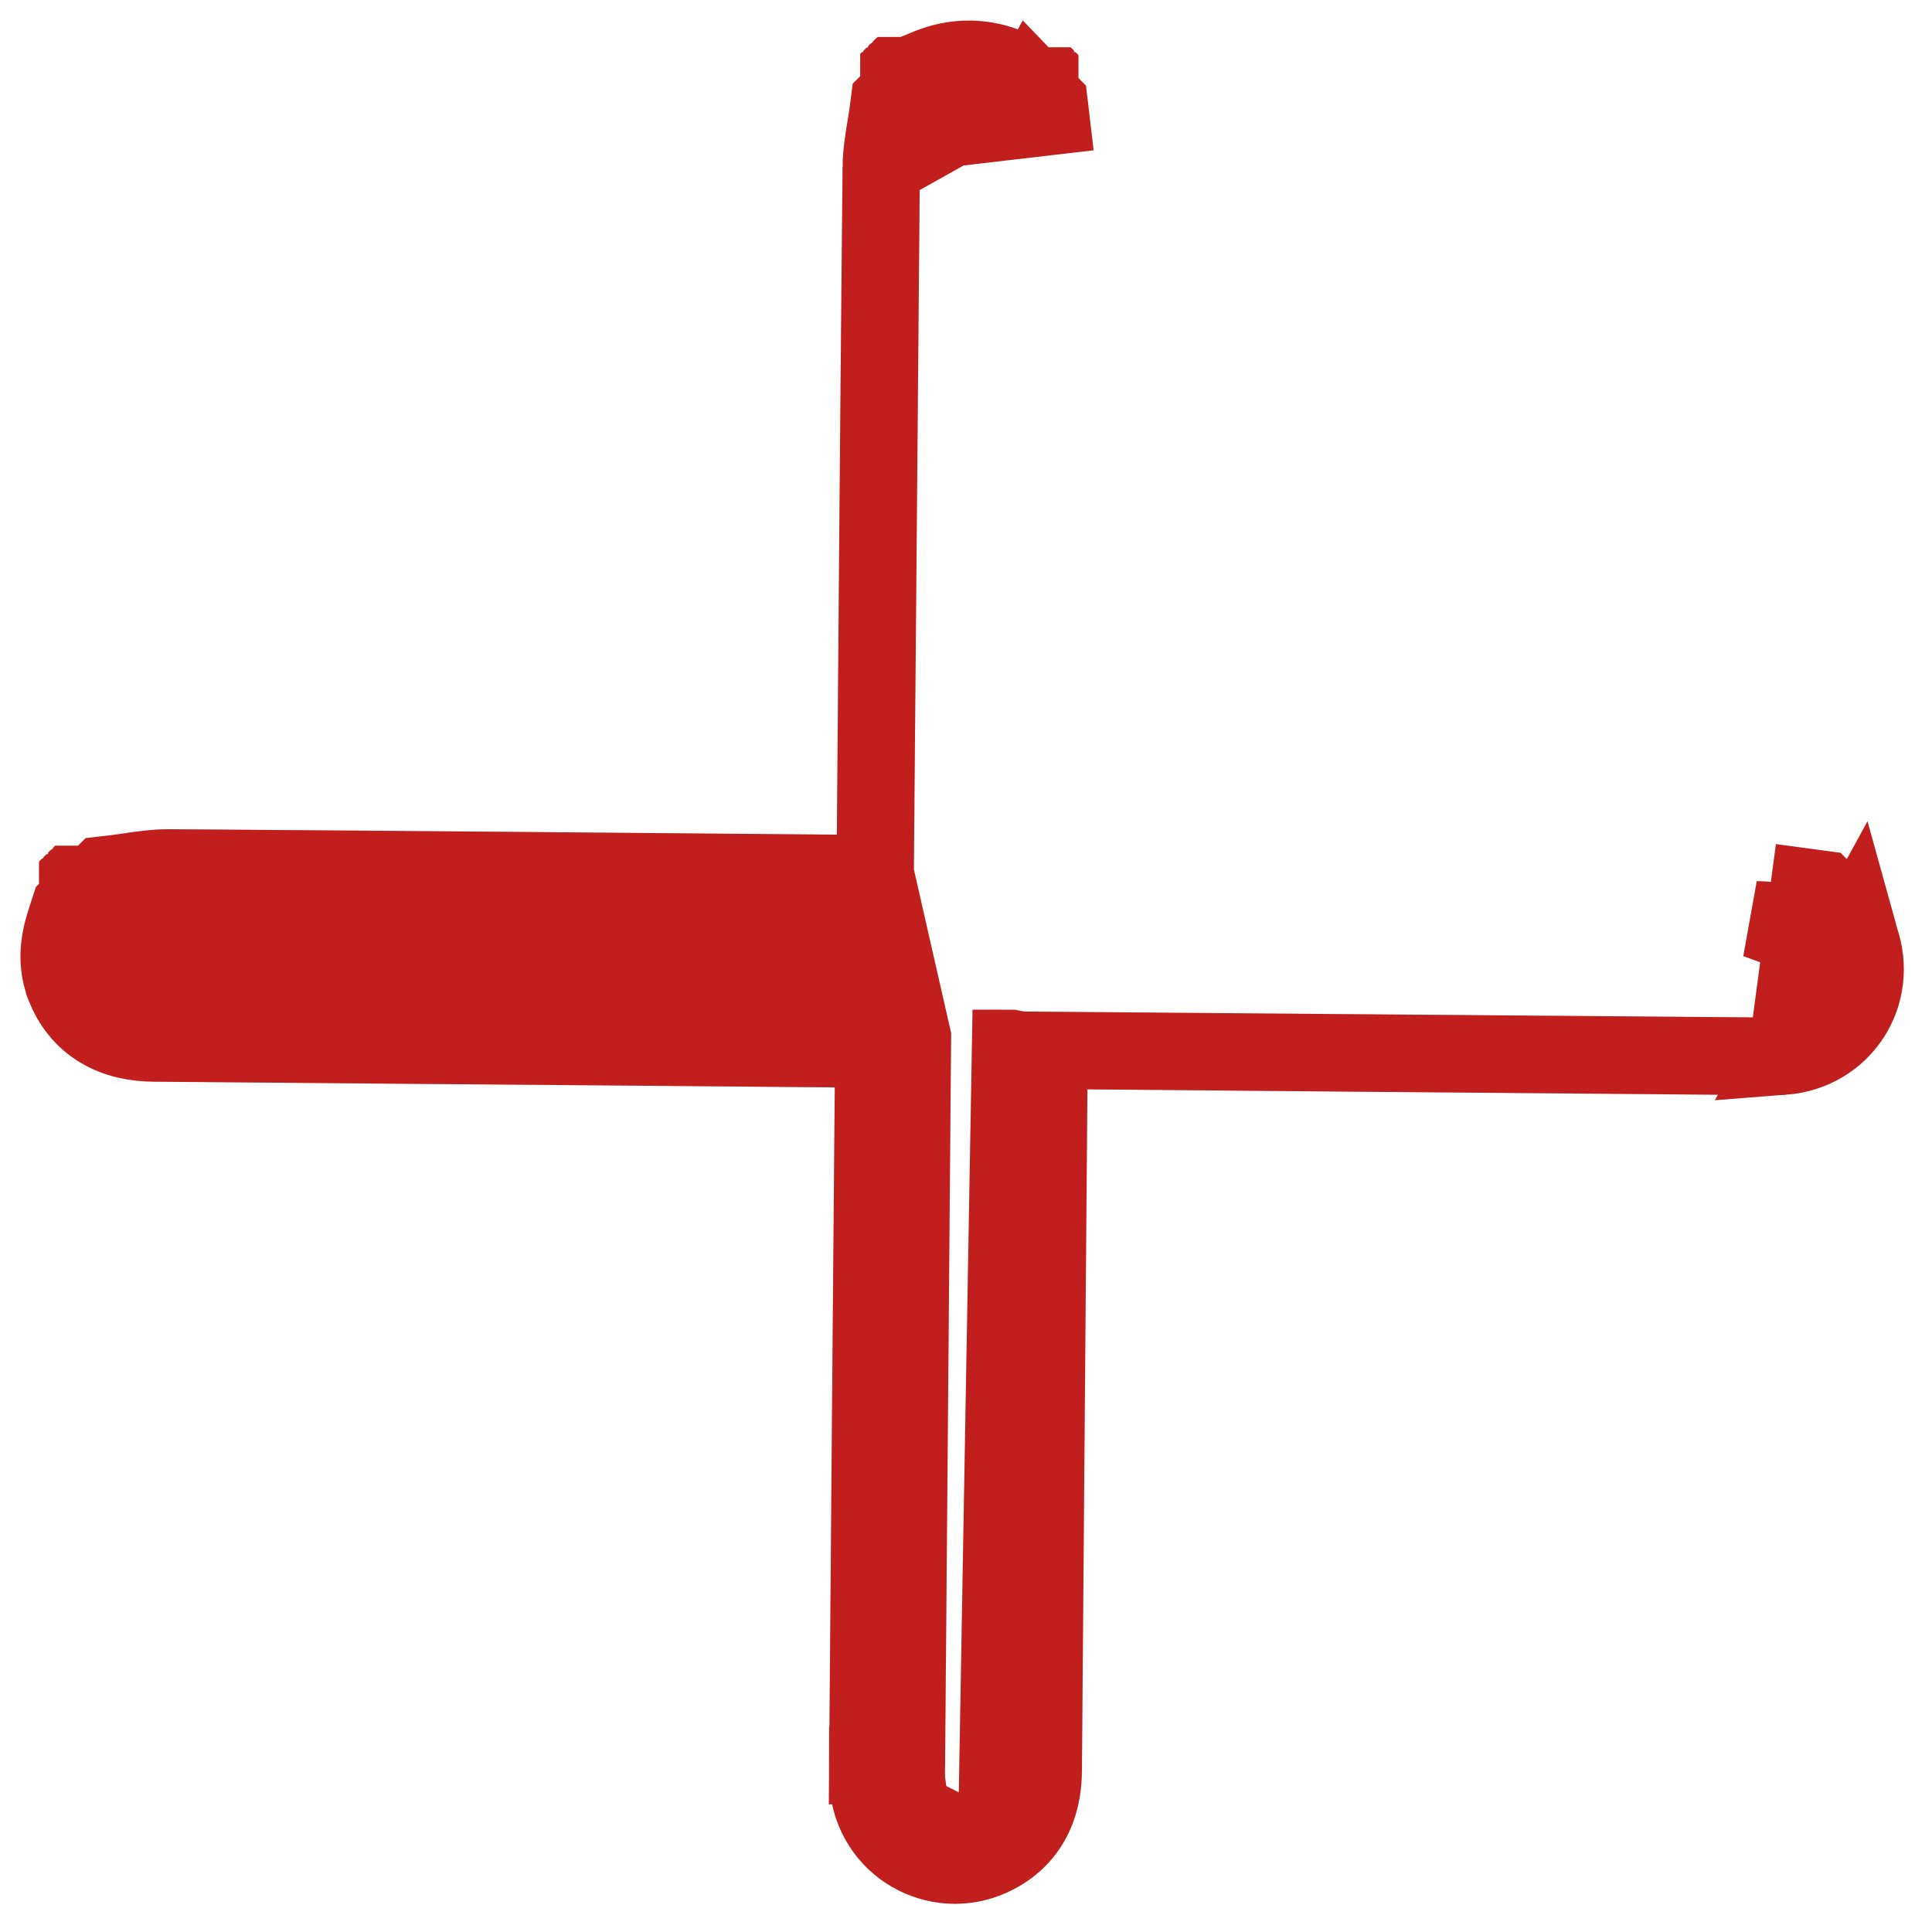 <svg width="25" height="25" viewBox="0 0 25 25" fill="none" xmlns="http://www.w3.org/2000/svg">
<path d="M24.013 11.948L24.048 12.074C24.051 12.087 24.055 12.1 24.057 12.109L24.063 12.131C24.064 12.136 24.065 12.139 24.065 12.141C24.323 12.867 23.844 13.609 23.072 13.668L24.013 11.948ZM24.013 11.948L23.922 11.855M24.013 11.948L23.922 11.855M23.922 11.855L23.566 12.206M23.922 11.855L23.566 12.206M23.566 12.206C23.492 12.131 23.418 12.056 23.344 11.98M23.566 12.206L22.729 11.902C22.869 11.903 23.009 11.927 23.148 11.95C23.214 11.961 23.279 11.972 23.344 11.98M23.344 11.98L23.702 11.631L23.581 11.508L23.41 11.485L23.344 11.98ZM11.325 11.305C11.349 8.259 11.373 5.212 11.403 2.165L11.325 11.305ZM11.325 11.305C8.279 11.278 5.233 11.251 2.185 11.23C2.004 11.229 1.79 11.261 1.638 11.284C1.586 11.291 1.541 11.298 1.508 11.302L1.337 11.322L1.215 11.442L1.214 11.443L1.214 11.443L1.213 11.443L1.213 11.444L1.212 11.444L1.212 11.445L1.211 11.445L1.211 11.446L1.211 11.446L1.21 11.447L1.21 11.447L1.209 11.447L1.209 11.448L1.208 11.448L1.208 11.449L1.208 11.449L1.207 11.45L1.207 11.45L1.206 11.45L1.206 11.451L1.205 11.451L1.205 11.452L1.204 11.452L1.204 11.453L1.204 11.453L1.203 11.453L1.203 11.454L1.202 11.454L1.202 11.455L1.201 11.455L1.201 11.456L1.2 11.456L1.2 11.456L1.2 11.457L1.199 11.457L1.199 11.458L1.198 11.458L1.198 11.459L1.197 11.459L1.197 11.459L1.197 11.46L1.196 11.46L1.196 11.461L1.195 11.461L1.195 11.462L1.194 11.462L1.194 11.463L1.193 11.463L1.193 11.463L1.193 11.464L1.192 11.464L1.192 11.465L1.191 11.465L1.191 11.466L1.19 11.466L1.19 11.466L1.189 11.467L1.189 11.467L1.189 11.468L1.188 11.468L1.188 11.469L1.187 11.469L1.187 11.469L1.186 11.47L1.186 11.47L1.186 11.471L1.185 11.471L1.185 11.472L1.184 11.472L1.184 11.472L1.183 11.473L1.183 11.473L1.182 11.474L1.182 11.474L1.182 11.475L1.181 11.475L1.181 11.476L1.18 11.476L1.18 11.476L1.179 11.477L1.179 11.477L1.178 11.478L1.178 11.478L1.178 11.479L1.177 11.479L1.177 11.479L1.176 11.48L1.176 11.48L1.175 11.481L1.175 11.481L1.175 11.482L1.174 11.482L1.174 11.482L1.173 11.483L1.173 11.483L1.172 11.484L1.172 11.484L1.171 11.485L1.171 11.485L1.171 11.485L1.17 11.486L1.17 11.486L1.169 11.487L1.169 11.487L1.168 11.488L1.168 11.488L1.167 11.488L1.167 11.489L1.167 11.489L1.166 11.49L1.166 11.49L1.165 11.491L1.165 11.491L1.164 11.492L1.164 11.492L1.164 11.492L1.163 11.493L1.163 11.493L1.162 11.494L1.162 11.494L1.161 11.495L1.161 11.495L1.16 11.495L1.16 11.496L1.16 11.496L1.159 11.497L1.159 11.497L1.158 11.498L1.158 11.498L1.157 11.498L1.157 11.499L1.156 11.499L1.156 11.5L1.156 11.5L1.155 11.501L1.155 11.501L1.154 11.501L1.154 11.502L1.153 11.502L1.153 11.503L1.153 11.503L1.152 11.504L1.152 11.504L1.151 11.505L1.151 11.505L1.15 11.505L1.15 11.506L1.149 11.506L1.149 11.507L1.149 11.507L1.148 11.508L1.148 11.508L1.147 11.508L1.147 11.509L1.146 11.509L1.146 11.51L1.145 11.51L1.145 11.511L1.145 11.511L1.144 11.511L1.144 11.512L1.143 11.512L1.143 11.513L1.142 11.513L1.142 11.514L1.142 11.514L1.141 11.514L1.141 11.515L1.14 11.515L1.14 11.516L1.139 11.516L1.139 11.517L1.138 11.517L1.138 11.517L1.138 11.518L1.137 11.518L1.137 11.519L1.136 11.519L1.136 11.52L1.135 11.52L1.135 11.521L1.134 11.521L1.134 11.521L1.134 11.522L1.133 11.522L1.133 11.523L1.132 11.523L1.132 11.524L1.131 11.524L1.131 11.524L1.131 11.525L1.13 11.525L1.13 11.526L1.129 11.526L1.129 11.527L1.128 11.527L1.128 11.527L1.127 11.528L1.127 11.528L1.127 11.529L1.126 11.529L1.126 11.53L1.125 11.53L1.125 11.53L1.124 11.531L1.124 11.531L1.123 11.532L1.123 11.532L1.123 11.533L1.122 11.533L1.122 11.534L1.121 11.534L1.121 11.534L1.12 11.535L1.12 11.535L1.119 11.536L1.119 11.536L1.119 11.537L1.118 11.537L1.118 11.537L1.117 11.538L1.117 11.538L1.116 11.539L1.116 11.539L1.116 11.54L1.115 11.54L1.115 11.54L1.114 11.541L1.114 11.541L1.113 11.542L1.113 11.542L1.112 11.543L1.112 11.543L1.112 11.543L1.111 11.544L1.111 11.544L1.11 11.545L1.11 11.545L1.109 11.546L1.109 11.546L1.109 11.546L1.108 11.547L1.108 11.547L1.107 11.548L1.107 11.548L1.106 11.549L1.106 11.549L1.105 11.55L1.105 11.55L1.105 11.55L1.104 11.551L1.104 11.551L1.103 11.552L1.103 11.552L1.102 11.553L1.102 11.553L1.101 11.553L1.101 11.554L1.101 11.554L1.1 11.555L1.1 11.555L1.099 11.556L1.099 11.556L1.098 11.556L1.098 11.557L1.097 11.557L1.097 11.558L1.097 11.558L1.096 11.559L1.096 11.559L1.095 11.559L1.095 11.56L1.094 11.56L1.094 11.561L1.094 11.561L1.093 11.562L1.093 11.562L1.092 11.562L1.092 11.563L1.091 11.563L1.091 11.564L1.09 11.564L1.09 11.565L1.09 11.565L1.089 11.566L1.089 11.566L1.088 11.566L1.088 11.567L1.087 11.567L1.087 11.568L1.087 11.568L1.086 11.569L1.086 11.569L1.085 11.569L1.085 11.57L1.084 11.57L1.084 11.571L1.083 11.571L1.083 11.572L1.083 11.572L1.082 11.572L1.082 11.573L1.081 11.573L1.081 11.574L1.08 11.574L1.08 11.575L1.079 11.575L1.079 11.575L1.079 11.576L1.078 11.576L1.078 11.577L1.077 11.577L1.077 11.578L1.076 11.578L1.076 11.579L1.075 11.579L1.075 11.579L1.075 11.58L1.074 11.58L1.074 11.581L1.073 11.581L1.073 11.582L1.072 11.582L1.072 11.582L1.072 11.583L1.071 11.583L1.071 11.584L1.07 11.584L1.07 11.585L1.069 11.585L1.069 11.585L1.068 11.586L1.068 11.586L1.068 11.587L1.067 11.587L1.067 11.588L1.066 11.588L1.066 11.588L1.065 11.589L1.065 11.589L1.064 11.59L1.064 11.59L1.064 11.591L1.063 11.591L1.063 11.591L1.062 11.592L1.062 11.592L1.061 11.593L1.061 11.593L1.061 11.594L1.06 11.594L1.06 11.595L1.059 11.595L1.059 11.595L1.058 11.596L1.058 11.596L1.057 11.597L1.057 11.597L1.057 11.598L1.056 11.598L1.056 11.598L1.055 11.599L1.055 11.599L1.054 11.6L1.054 11.6L1.053 11.601L1.053 11.601L1.053 11.601L1.052 11.602L1.052 11.602L1.051 11.603L1.051 11.603L1.05 11.604L1.05 11.604L1.05 11.604L1.049 11.605L1.049 11.605L1.048 11.606L1.048 11.606L1.047 11.607L1.047 11.607L1.046 11.607L1.046 11.608L1.046 11.608L1.045 11.609L1.045 11.609L1.044 11.61L1.044 11.61L1.043 11.611L1.043 11.611L1.042 11.611L1.042 11.612L1.042 11.612L1.041 11.613L1.041 11.613L1.04 11.614L1.04 11.614L1.039 11.614L1.039 11.615L1.039 11.615L1.038 11.616L1.038 11.616L1.037 11.617L1.037 11.617L1.036 11.617L1.036 11.618L1.035 11.618L1.035 11.619L1.035 11.619L1.034 11.62L1.034 11.62L1.033 11.62L1.033 11.621L1.032 11.621L1.032 11.622L1.031 11.622L1.031 11.623L1.031 11.623L1.03 11.623L1.03 11.624L1.029 11.624L1.029 11.625L1.028 11.625L1.028 11.626L1.028 11.626L1.027 11.627L1.027 11.627L1.026 11.627L1.026 11.628L1.025 11.628L1.025 11.629L1.024 11.629L1.024 11.63L1.024 11.63L1.023 11.63L1.023 11.631L1.022 11.631L1.022 11.632L1.021 11.632L1.021 11.633L1.02 11.633L1.02 11.633L1.02 11.634L1.019 11.634L1.019 11.635L1.018 11.635L1.018 11.636L1.017 11.636L1.017 11.636L1.017 11.637L1.016 11.637L1.016 11.638L1.015 11.638L1.015 11.639L1.014 11.639L1.014 11.639L1.013 11.64L1.013 11.64L1.013 11.641L1.012 11.641L1.012 11.642L1.011 11.642L1.011 11.643L1.01 11.643L1.01 11.643L1.009 11.644L1.009 11.644L1.009 11.645L1.008 11.645L1.008 11.646L1.007 11.646L1.007 11.646L1.006 11.647L1.006 11.647L1.006 11.648L1.005 11.648L1.005 11.649L1.004 11.649L1.004 11.649L1.003 11.65L1.003 11.65L1.002 11.651L1.002 11.651L1.002 11.652L1.001 11.652L1.001 11.652L1 11.653L1 11.653L0.999 11.654L0.999 11.654L0.998 11.655L0.998 11.655L0.998 11.655L0.997 11.656L0.997 11.656L0.996 11.657L0.996 11.657L0.995 11.658L0.995 11.658L0.995 11.659L0.994 11.659L0.994 11.659L0.993 11.66L0.993 11.66L0.992 11.661L0.992 11.661L0.991 11.662L0.991 11.662L0.991 11.662L0.99 11.663L0.99 11.663L0.989 11.664L0.902 11.749L0.864 11.866C0.863 11.87 0.861 11.876 0.859 11.881C0.802 12.057 0.691 12.395 0.838 12.767L0.838 12.768C0.927 12.992 1.075 13.188 1.297 13.321C1.511 13.449 1.753 13.495 1.993 13.497C3.063 13.506 4.132 13.515 5.201 13.524C7.236 13.54 9.271 13.557 11.306 13.575C11.279 16.667 11.254 19.759 11.229 22.851L11.729 22.855M11.325 11.305L11.807 13.422C11.78 16.566 11.754 19.711 11.729 22.855M11.729 22.855C11.729 22.86 11.729 22.865 11.728 22.87C11.727 22.944 11.727 23.019 11.737 23.092L11.242 23.164M11.729 22.855L11.229 22.85C11.229 22.855 11.229 22.861 11.228 22.867C11.227 22.936 11.226 23.049 11.242 23.164M11.242 23.164C11.356 23.947 12.197 24.369 12.893 24M11.242 23.164L12.893 24M11.318 13.075C9.283 13.057 7.248 13.04 5.213 13.024C4.141 13.015 3.069 13.006 1.997 12.997C1.632 12.994 1.411 12.858 1.303 12.584C1.226 12.387 1.28 12.205 1.34 12.02L11.318 13.075ZM11.318 13.075C11.318 13.085 11.317 13.097 11.316 13.108C11.313 13.164 11.308 13.23 11.308 13.289L11.318 13.075ZM12.893 24C12.893 24 12.893 24 12.893 24L12.659 23.558L12.893 24ZM12.893 24C13.121 23.879 13.284 23.704 13.382 23.491C13.476 23.289 13.499 23.08 13.5 22.902L13.5 22.901C13.524 19.799 13.55 16.695 13.575 13.592M12.893 24L13.076 13.565C13.078 13.565 13.08 13.566 13.083 13.566C13.124 13.575 13.195 13.589 13.277 13.589C13.377 13.59 13.476 13.591 13.575 13.592M13.575 13.592C16.309 13.617 19.043 13.639 21.776 13.662C22.131 13.665 22.486 13.668 22.84 13.671C22.848 13.671 22.856 13.671 22.866 13.672C22.916 13.672 22.996 13.674 23.072 13.668L13.575 13.592ZM13.099 1.564L13.596 1.506L13.576 1.336L13.456 1.213L13.455 1.213L13.455 1.212L13.454 1.212L13.454 1.212L13.453 1.211L13.453 1.211L13.452 1.21L13.452 1.21L13.452 1.209L13.451 1.209L13.451 1.208L13.45 1.208L13.45 1.208L13.449 1.207L13.449 1.207L13.448 1.206L13.448 1.206L13.448 1.205L13.447 1.205L13.447 1.205L13.446 1.204L13.446 1.204L13.445 1.203L13.445 1.203L13.445 1.202L13.444 1.202L13.444 1.201L13.443 1.201L13.443 1.201L13.443 1.2L13.442 1.2L13.442 1.199L13.441 1.199L13.441 1.198L13.44 1.198L13.44 1.197L13.44 1.197L13.439 1.197L13.439 1.196L13.438 1.196L13.438 1.195L13.437 1.195L13.437 1.194L13.436 1.194L13.436 1.194L13.436 1.193L13.435 1.193L13.435 1.192L13.434 1.192L13.434 1.191L13.433 1.191L13.433 1.19L13.432 1.19L13.432 1.19L13.432 1.189L13.431 1.189L13.431 1.188L13.43 1.188L13.43 1.187L13.43 1.187L13.429 1.186L13.429 1.186L13.428 1.186L13.428 1.185L13.427 1.185L13.427 1.184L13.427 1.184L13.426 1.183L13.426 1.183L13.425 1.183L13.425 1.182L13.424 1.182L13.424 1.181L13.423 1.181L13.423 1.18L13.423 1.18L13.422 1.179L13.422 1.179L13.421 1.179L13.421 1.178L13.42 1.178L13.42 1.177L13.419 1.177L13.419 1.176L13.419 1.176L13.418 1.175L13.418 1.175L13.417 1.175L13.417 1.174L13.416 1.174L13.416 1.173L13.416 1.173L13.415 1.172L13.415 1.172L13.414 1.172L13.414 1.171L13.414 1.171L13.413 1.17L13.413 1.17L13.412 1.169L13.412 1.169L13.411 1.168L13.411 1.168L13.411 1.168L13.41 1.167L13.41 1.167L13.409 1.166L13.409 1.166L13.408 1.165L13.408 1.165L13.407 1.164L13.407 1.164L13.407 1.164L13.406 1.163L13.406 1.163L13.405 1.162L13.405 1.162L13.404 1.161L13.404 1.161L13.403 1.161L13.403 1.16L13.403 1.16L13.402 1.159L13.402 1.159L13.401 1.158L13.401 1.158L13.4 1.157L13.4 1.157L13.4 1.157L13.399 1.156L13.399 1.156L13.398 1.155L13.398 1.155L13.398 1.154L13.397 1.154L13.397 1.153L13.396 1.153L13.396 1.153L13.395 1.152L13.395 1.152L13.394 1.151L13.394 1.151L13.394 1.15L13.393 1.15L13.393 1.15L13.392 1.149L13.392 1.149L13.391 1.148L13.391 1.148L13.39 1.147L13.39 1.147L13.39 1.146L13.389 1.146L13.389 1.146L13.388 1.145L13.388 1.145L13.387 1.144L13.387 1.144L13.387 1.143L13.386 1.143L13.386 1.142L13.385 1.142L13.385 1.142L13.384 1.141L13.384 1.141L13.384 1.14L13.383 1.14L13.383 1.139L13.382 1.139L13.382 1.139L13.382 1.138L13.381 1.138L13.381 1.137L13.38 1.137L13.38 1.136L13.379 1.136L13.379 1.135L13.378 1.135L13.378 1.135L13.378 1.134L13.377 1.134L13.377 1.133L13.376 1.133L13.376 1.132L13.375 1.132L13.375 1.131L13.374 1.131L13.374 1.131L13.374 1.13L13.373 1.13L13.373 1.129L13.372 1.129L13.372 1.128L13.371 1.128L13.371 1.127L13.371 1.127L13.37 1.127L13.37 1.126L13.369 1.126L13.369 1.125L13.368 1.125L13.368 1.124L13.368 1.124L13.367 1.124L13.367 1.123L13.366 1.123L13.366 1.122L13.365 1.122L13.365 1.121L13.365 1.121L13.364 1.12L13.364 1.12L13.363 1.12L13.363 1.119L13.362 1.119L13.362 1.118L13.361 1.118L13.361 1.117L13.361 1.117L13.36 1.117L13.36 1.116L13.359 1.116L13.359 1.115L13.358 1.115L13.358 1.114L13.358 1.114L13.357 1.113L13.357 1.113L13.356 1.113L13.356 1.112L13.355 1.112L13.355 1.111L13.355 1.111L13.354 1.11L13.354 1.11L13.353 1.109L13.353 1.109L13.352 1.109L13.352 1.108L13.352 1.108L13.351 1.107L13.351 1.107L13.35 1.106L13.35 1.106L13.349 1.105L13.349 1.105L13.349 1.105L13.348 1.104L13.348 1.104L13.099 1.564ZM12.877 1.339L13.234 0.988L13.164 0.917L13.073 0.878C12.727 0.732 12.366 0.729 12.019 0.869L11.927 0.907L11.856 0.976L11.855 0.977L11.855 0.977L11.854 0.978L11.854 0.978L11.854 0.979L11.853 0.979L11.853 0.98L11.852 0.98L11.852 0.98L11.851 0.981L11.851 0.981L11.851 0.982L11.85 0.982L11.85 0.983L11.849 0.983L11.849 0.983L11.848 0.984L11.848 0.984L11.847 0.985L11.847 0.985L11.847 0.986L11.846 0.986L11.846 0.986L11.845 0.987L11.845 0.987L11.844 0.988L11.844 0.988L11.844 0.989L11.843 0.989L11.843 0.989L11.842 0.99L11.842 0.99L11.841 0.991L11.841 0.991L11.84 0.992L11.84 0.992L11.839 0.992L11.839 0.993L11.839 0.993L11.838 0.994L11.838 0.994L11.837 0.995L11.837 0.995L11.836 0.996L11.836 0.996L11.835 0.996L11.835 0.997L11.835 0.997L11.834 0.998L11.834 0.998L11.833 0.999L11.833 0.999L11.832 0.999L11.832 1L11.832 1L11.831 1.001L11.831 1.001L11.83 1.002L11.83 1.002L11.829 1.002L11.829 1.003L11.829 1.003L11.828 1.004L11.828 1.004L11.827 1.005L11.827 1.005L11.826 1.005L11.826 1.006L11.825 1.006L11.825 1.007L11.825 1.007L11.824 1.008L11.824 1.008L11.823 1.009L11.823 1.009L11.822 1.009L11.822 1.01L11.821 1.01L11.821 1.011L11.821 1.011L11.82 1.012L11.82 1.012L11.819 1.012L11.819 1.013L11.818 1.013L11.818 1.014L11.818 1.014L11.817 1.015L11.817 1.015L11.816 1.015L11.816 1.016L11.815 1.016L11.815 1.017L11.814 1.017L11.814 1.018L11.813 1.018L11.813 1.018L11.813 1.019L11.812 1.019L11.812 1.02L11.811 1.02L11.811 1.021L11.81 1.021L11.81 1.021L11.81 1.022L11.809 1.022L11.809 1.023L11.808 1.023L11.808 1.024L11.807 1.024L11.807 1.025L11.806 1.025L11.806 1.025L11.806 1.026L11.805 1.026L11.805 1.027L11.804 1.027L11.804 1.028L11.803 1.028L11.803 1.028L11.803 1.029L11.802 1.029L11.802 1.03L11.801 1.03L11.801 1.031L11.8 1.031L11.8 1.031L11.799 1.032L11.799 1.032L11.799 1.033L11.798 1.033L11.798 1.034L11.797 1.034L11.797 1.034L11.796 1.035L11.796 1.035L11.796 1.036L11.795 1.036L11.795 1.037L11.794 1.037L11.794 1.038L11.793 1.038L11.793 1.038L11.792 1.039L11.792 1.039L11.791 1.04L11.791 1.04L11.791 1.041L11.79 1.041L11.79 1.041L11.789 1.042L11.789 1.042L11.788 1.043L11.788 1.043L11.788 1.044L11.787 1.044L11.787 1.044L11.786 1.045L11.786 1.045L11.785 1.046L11.785 1.046L11.784 1.047L11.784 1.047L11.784 1.047L11.783 1.048L11.783 1.048L11.782 1.049L11.782 1.049L11.781 1.05L11.781 1.05L11.78 1.05L11.78 1.051L11.78 1.051L11.779 1.052L11.779 1.052L11.778 1.053L11.778 1.053L11.777 1.054L11.777 1.054L11.777 1.054L11.776 1.055L11.776 1.055L11.775 1.056L11.775 1.056L11.774 1.057L11.774 1.057L11.774 1.057L11.773 1.058L11.773 1.058L11.772 1.059L11.772 1.059L11.771 1.06L11.771 1.06L11.77 1.06L11.77 1.061L11.77 1.061L11.769 1.062L11.769 1.062L11.768 1.063L11.768 1.063L11.767 1.063L11.767 1.064L11.766 1.064L11.766 1.065L11.766 1.065L11.765 1.066L11.765 1.066L11.764 1.067L11.764 1.067L11.763 1.067L11.763 1.068L11.762 1.068L11.762 1.069L11.762 1.069L11.761 1.07L11.761 1.07L11.76 1.07L11.76 1.071L11.759 1.071L11.759 1.072L11.758 1.072L11.758 1.073L11.758 1.073L11.757 1.073L11.757 1.074L11.756 1.074L11.756 1.075L11.755 1.075L11.755 1.076L11.755 1.076L11.754 1.076L11.754 1.077L11.753 1.077L11.753 1.078L11.752 1.078L11.752 1.079L11.752 1.079L11.751 1.079L11.751 1.08L11.75 1.08L11.75 1.081L11.749 1.081L11.749 1.082L11.748 1.082L11.748 1.083L11.748 1.083L11.747 1.083L11.747 1.084L11.746 1.084L11.746 1.085L11.745 1.085L11.745 1.086L11.744 1.086L11.744 1.086L11.744 1.087L11.743 1.087L11.743 1.088L11.742 1.088L11.742 1.089L11.741 1.089L11.741 1.089L11.741 1.09L11.74 1.09L11.74 1.091L11.739 1.091L11.739 1.092L11.738 1.092L11.738 1.092L11.737 1.093L11.737 1.093L11.736 1.094L11.736 1.094L11.736 1.095L11.735 1.095L11.735 1.096L11.734 1.096L11.734 1.096L11.733 1.097L11.733 1.097L11.733 1.098L11.732 1.098L11.732 1.099L11.731 1.099L11.731 1.099L11.73 1.1L11.73 1.1L11.729 1.101L11.729 1.101L11.729 1.102L11.728 1.102L11.728 1.102L11.727 1.103L11.727 1.103L11.726 1.104L11.726 1.104L11.726 1.105L11.725 1.105L11.725 1.105L11.724 1.106L11.724 1.106L11.723 1.107L11.723 1.107L11.722 1.108L11.722 1.108L11.722 1.108L11.721 1.109L11.721 1.109L11.72 1.11L11.72 1.11L11.719 1.111L11.719 1.111L11.719 1.112L11.718 1.112L11.718 1.112L11.717 1.113L11.717 1.113L11.716 1.114L11.716 1.114L11.715 1.115L11.715 1.115L11.714 1.115L11.714 1.116L11.714 1.116L11.713 1.117L11.713 1.117L11.712 1.118L11.712 1.118L11.711 1.118L11.711 1.119L11.71 1.119L11.71 1.12L11.71 1.12L11.709 1.121L11.709 1.121L11.708 1.121L11.708 1.122L11.707 1.122L11.707 1.123L11.707 1.123L11.706 1.124L11.706 1.124L11.705 1.125L11.705 1.125L11.704 1.125L11.704 1.126L11.704 1.126L11.703 1.127L11.703 1.127L11.702 1.128L11.702 1.128L11.701 1.128L11.701 1.129L11.7 1.129L11.7 1.13L11.7 1.13L11.699 1.131L11.699 1.131L11.698 1.131L11.698 1.132L11.697 1.132L11.697 1.133L11.697 1.133L11.696 1.134L11.696 1.134L11.695 1.134L11.695 1.135L11.694 1.135L11.694 1.136L11.693 1.136L11.693 1.137L11.693 1.137L11.692 1.137L11.692 1.138L11.691 1.138L11.691 1.139L11.69 1.139L11.69 1.14L11.689 1.14L11.689 1.141L11.688 1.141L11.688 1.141L11.688 1.142L11.687 1.142L11.687 1.143L11.686 1.143L11.686 1.144L11.685 1.144L11.685 1.144L11.685 1.145L11.684 1.145L11.684 1.146L11.683 1.146L11.683 1.147L11.682 1.147L11.682 1.147L11.681 1.148L11.681 1.148L11.681 1.149L11.68 1.149L11.68 1.15L11.679 1.15L11.679 1.15L11.678 1.151L11.678 1.151L11.678 1.152L11.677 1.152L11.677 1.153L11.676 1.153L11.676 1.153L11.675 1.154L11.675 1.154L11.675 1.155L11.674 1.155L11.674 1.156L11.673 1.156L11.673 1.157L11.672 1.157L11.672 1.157L11.671 1.158L11.671 1.158L11.671 1.159L11.67 1.159L11.67 1.16L11.669 1.16L11.669 1.16L11.668 1.161L11.668 1.161L11.667 1.162L11.667 1.162L11.666 1.163L11.666 1.163L11.666 1.163L11.665 1.164L11.665 1.164L11.664 1.165L11.664 1.165L11.664 1.166L11.663 1.166L11.663 1.166L11.662 1.167L11.662 1.167L11.661 1.168L11.661 1.168L11.66 1.169L11.66 1.169L11.659 1.17L11.659 1.17L11.659 1.17L11.658 1.171L11.658 1.171L11.657 1.172L11.657 1.172L11.656 1.173L11.656 1.173L11.655 1.173L11.655 1.174L11.655 1.174L11.654 1.175L11.654 1.175L11.653 1.176L11.653 1.176L11.652 1.176L11.652 1.177L11.652 1.177L11.651 1.178L11.651 1.178L11.65 1.179L11.65 1.179L11.649 1.179L11.649 1.18L11.649 1.18L11.648 1.181L11.648 1.181L11.647 1.182L11.647 1.182L11.646 1.183L11.646 1.183L11.645 1.183L11.645 1.184L11.645 1.184L11.644 1.185L11.644 1.185L11.643 1.186L11.643 1.186L11.642 1.186L11.642 1.187L11.642 1.187L11.641 1.188L11.641 1.188L11.64 1.189L11.64 1.189L11.639 1.189L11.639 1.19L11.638 1.19L11.638 1.191L11.637 1.191L11.637 1.192L11.637 1.192L11.636 1.192L11.636 1.193L11.635 1.193L11.635 1.194L11.634 1.194L11.634 1.195L11.633 1.195L11.633 1.195L11.633 1.196L11.632 1.196L11.632 1.197L11.631 1.197L11.631 1.198L11.63 1.198L11.508 1.318L11.486 1.488C11.481 1.522 11.474 1.566 11.465 1.618C11.44 1.77 11.404 1.983 11.403 2.165L12.877 1.339Z" fill="#F12724"/>
<path d="M24.013 11.948L24.048 12.074C24.051 12.087 24.055 12.1 24.057 12.109L24.063 12.131C24.064 12.136 24.065 12.139 24.065 12.141C24.323 12.867 23.844 13.609 23.072 13.668L24.013 11.948ZM24.013 11.948L23.922 11.855M24.013 11.948L23.922 11.855M23.922 11.855L23.566 12.206M23.922 11.855L23.566 12.206M23.566 12.206C23.492 12.131 23.418 12.056 23.344 11.98M23.566 12.206L22.729 11.902C22.869 11.903 23.009 11.927 23.148 11.95C23.214 11.961 23.279 11.972 23.344 11.98M23.344 11.98L23.702 11.631L23.581 11.508L23.41 11.485L23.344 11.98ZM11.325 11.305C11.349 8.259 11.373 5.212 11.403 2.165L11.325 11.305ZM11.325 11.305C8.279 11.278 5.233 11.251 2.185 11.23C2.004 11.229 1.79 11.261 1.638 11.284C1.586 11.291 1.541 11.298 1.508 11.302L1.337 11.322L1.215 11.442L1.214 11.443L1.214 11.443L1.213 11.443L1.213 11.444L1.212 11.444L1.212 11.445L1.211 11.445L1.211 11.446L1.211 11.446L1.21 11.447L1.21 11.447L1.209 11.447L1.209 11.448L1.208 11.448L1.208 11.449L1.208 11.449L1.207 11.45L1.207 11.45L1.206 11.45L1.206 11.451L1.205 11.451L1.205 11.452L1.204 11.452L1.204 11.453L1.204 11.453L1.203 11.453L1.203 11.454L1.202 11.454L1.202 11.455L1.201 11.455L1.201 11.456L1.2 11.456L1.2 11.456L1.2 11.457L1.199 11.457L1.199 11.458L1.198 11.458L1.198 11.459L1.197 11.459L1.197 11.459L1.197 11.46L1.196 11.46L1.196 11.461L1.195 11.461L1.195 11.462L1.194 11.462L1.194 11.463L1.193 11.463L1.193 11.463L1.193 11.464L1.192 11.464L1.192 11.465L1.191 11.465L1.191 11.466L1.19 11.466L1.19 11.466L1.189 11.467L1.189 11.467L1.189 11.468L1.188 11.468L1.188 11.469L1.187 11.469L1.187 11.469L1.186 11.47L1.186 11.47L1.186 11.471L1.185 11.471L1.185 11.472L1.184 11.472L1.184 11.472L1.183 11.473L1.183 11.473L1.182 11.474L1.182 11.474L1.182 11.475L1.181 11.475L1.181 11.476L1.18 11.476L1.18 11.476L1.179 11.477L1.179 11.477L1.178 11.478L1.178 11.478L1.178 11.479L1.177 11.479L1.177 11.479L1.176 11.48L1.176 11.48L1.175 11.481L1.175 11.481L1.175 11.482L1.174 11.482L1.174 11.482L1.173 11.483L1.173 11.483L1.172 11.484L1.172 11.484L1.171 11.485L1.171 11.485L1.171 11.485L1.17 11.486L1.17 11.486L1.169 11.487L1.169 11.487L1.168 11.488L1.168 11.488L1.167 11.488L1.167 11.489L1.167 11.489L1.166 11.49L1.166 11.49L1.165 11.491L1.165 11.491L1.164 11.492L1.164 11.492L1.164 11.492L1.163 11.493L1.163 11.493L1.162 11.494L1.162 11.494L1.161 11.495L1.161 11.495L1.16 11.495L1.16 11.496L1.16 11.496L1.159 11.497L1.159 11.497L1.158 11.498L1.158 11.498L1.157 11.498L1.157 11.499L1.156 11.499L1.156 11.5L1.156 11.5L1.155 11.501L1.155 11.501L1.154 11.501L1.154 11.502L1.153 11.502L1.153 11.503L1.153 11.503L1.152 11.504L1.152 11.504L1.151 11.505L1.151 11.505L1.15 11.505L1.15 11.506L1.149 11.506L1.149 11.507L1.149 11.507L1.148 11.508L1.148 11.508L1.147 11.508L1.147 11.509L1.146 11.509L1.146 11.51L1.145 11.51L1.145 11.511L1.145 11.511L1.144 11.511L1.144 11.512L1.143 11.512L1.143 11.513L1.142 11.513L1.142 11.514L1.142 11.514L1.141 11.514L1.141 11.515L1.14 11.515L1.14 11.516L1.139 11.516L1.139 11.517L1.138 11.517L1.138 11.517L1.138 11.518L1.137 11.518L1.137 11.519L1.136 11.519L1.136 11.52L1.135 11.52L1.135 11.521L1.134 11.521L1.134 11.521L1.134 11.522L1.133 11.522L1.133 11.523L1.132 11.523L1.132 11.524L1.131 11.524L1.131 11.524L1.131 11.525L1.13 11.525L1.13 11.526L1.129 11.526L1.129 11.527L1.128 11.527L1.128 11.527L1.127 11.528L1.127 11.528L1.127 11.529L1.126 11.529L1.126 11.53L1.125 11.53L1.125 11.53L1.124 11.531L1.124 11.531L1.123 11.532L1.123 11.532L1.123 11.533L1.122 11.533L1.122 11.534L1.121 11.534L1.121 11.534L1.12 11.535L1.12 11.535L1.119 11.536L1.119 11.536L1.119 11.537L1.118 11.537L1.118 11.537L1.117 11.538L1.117 11.538L1.116 11.539L1.116 11.539L1.116 11.54L1.115 11.54L1.115 11.54L1.114 11.541L1.114 11.541L1.113 11.542L1.113 11.542L1.112 11.543L1.112 11.543L1.112 11.543L1.111 11.544L1.111 11.544L1.11 11.545L1.11 11.545L1.109 11.546L1.109 11.546L1.109 11.546L1.108 11.547L1.108 11.547L1.107 11.548L1.107 11.548L1.106 11.549L1.106 11.549L1.105 11.55L1.105 11.55L1.105 11.55L1.104 11.551L1.104 11.551L1.103 11.552L1.103 11.552L1.102 11.553L1.102 11.553L1.101 11.553L1.101 11.554L1.101 11.554L1.1 11.555L1.1 11.555L1.099 11.556L1.099 11.556L1.098 11.556L1.098 11.557L1.097 11.557L1.097 11.558L1.097 11.558L1.096 11.559L1.096 11.559L1.095 11.559L1.095 11.56L1.094 11.56L1.094 11.561L1.094 11.561L1.093 11.562L1.093 11.562L1.092 11.562L1.092 11.563L1.091 11.563L1.091 11.564L1.09 11.564L1.09 11.565L1.09 11.565L1.089 11.566L1.089 11.566L1.088 11.566L1.088 11.567L1.087 11.567L1.087 11.568L1.087 11.568L1.086 11.569L1.086 11.569L1.085 11.569L1.085 11.57L1.084 11.57L1.084 11.571L1.083 11.571L1.083 11.572L1.083 11.572L1.082 11.572L1.082 11.573L1.081 11.573L1.081 11.574L1.08 11.574L1.08 11.575L1.079 11.575L1.079 11.575L1.079 11.576L1.078 11.576L1.078 11.577L1.077 11.577L1.077 11.578L1.076 11.578L1.076 11.579L1.075 11.579L1.075 11.579L1.075 11.58L1.074 11.58L1.074 11.581L1.073 11.581L1.073 11.582L1.072 11.582L1.072 11.582L1.072 11.583L1.071 11.583L1.071 11.584L1.07 11.584L1.07 11.585L1.069 11.585L1.069 11.585L1.068 11.586L1.068 11.586L1.068 11.587L1.067 11.587L1.067 11.588L1.066 11.588L1.066 11.588L1.065 11.589L1.065 11.589L1.064 11.59L1.064 11.59L1.064 11.591L1.063 11.591L1.063 11.591L1.062 11.592L1.062 11.592L1.061 11.593L1.061 11.593L1.061 11.594L1.06 11.594L1.06 11.595L1.059 11.595L1.059 11.595L1.058 11.596L1.058 11.596L1.057 11.597L1.057 11.597L1.057 11.598L1.056 11.598L1.056 11.598L1.055 11.599L1.055 11.599L1.054 11.6L1.054 11.6L1.053 11.601L1.053 11.601L1.053 11.601L1.052 11.602L1.052 11.602L1.051 11.603L1.051 11.603L1.05 11.604L1.05 11.604L1.05 11.604L1.049 11.605L1.049 11.605L1.048 11.606L1.048 11.606L1.047 11.607L1.047 11.607L1.046 11.607L1.046 11.608L1.046 11.608L1.045 11.609L1.045 11.609L1.044 11.61L1.044 11.61L1.043 11.611L1.043 11.611L1.042 11.611L1.042 11.612L1.042 11.612L1.041 11.613L1.041 11.613L1.04 11.614L1.04 11.614L1.039 11.614L1.039 11.615L1.039 11.615L1.038 11.616L1.038 11.616L1.037 11.617L1.037 11.617L1.036 11.617L1.036 11.618L1.035 11.618L1.035 11.619L1.035 11.619L1.034 11.62L1.034 11.62L1.033 11.62L1.033 11.621L1.032 11.621L1.032 11.622L1.031 11.622L1.031 11.623L1.031 11.623L1.03 11.623L1.03 11.624L1.029 11.624L1.029 11.625L1.028 11.625L1.028 11.626L1.028 11.626L1.027 11.627L1.027 11.627L1.026 11.627L1.026 11.628L1.025 11.628L1.025 11.629L1.024 11.629L1.024 11.63L1.024 11.63L1.023 11.63L1.023 11.631L1.022 11.631L1.022 11.632L1.021 11.632L1.021 11.633L1.02 11.633L1.02 11.633L1.02 11.634L1.019 11.634L1.019 11.635L1.018 11.635L1.018 11.636L1.017 11.636L1.017 11.636L1.017 11.637L1.016 11.637L1.016 11.638L1.015 11.638L1.015 11.639L1.014 11.639L1.014 11.639L1.013 11.64L1.013 11.64L1.013 11.641L1.012 11.641L1.012 11.642L1.011 11.642L1.011 11.643L1.01 11.643L1.01 11.643L1.009 11.644L1.009 11.644L1.009 11.645L1.008 11.645L1.008 11.646L1.007 11.646L1.007 11.646L1.006 11.647L1.006 11.647L1.006 11.648L1.005 11.648L1.005 11.649L1.004 11.649L1.004 11.649L1.003 11.65L1.003 11.65L1.002 11.651L1.002 11.651L1.002 11.652L1.001 11.652L1.001 11.652L1 11.653L1 11.653L0.999 11.654L0.999 11.654L0.998 11.655L0.998 11.655L0.998 11.655L0.997 11.656L0.997 11.656L0.996 11.657L0.996 11.657L0.995 11.658L0.995 11.658L0.995 11.659L0.994 11.659L0.994 11.659L0.993 11.66L0.993 11.66L0.992 11.661L0.992 11.661L0.991 11.662L0.991 11.662L0.991 11.662L0.99 11.663L0.99 11.663L0.989 11.664L0.902 11.749L0.864 11.866C0.863 11.87 0.861 11.876 0.859 11.881C0.802 12.057 0.691 12.395 0.838 12.767L0.838 12.768C0.927 12.992 1.075 13.188 1.297 13.321C1.511 13.449 1.753 13.495 1.993 13.497C3.063 13.506 4.132 13.515 5.201 13.524C7.236 13.54 9.271 13.557 11.306 13.575C11.279 16.667 11.254 19.759 11.229 22.851L11.729 22.855M11.325 11.305L11.807 13.422C11.78 16.566 11.754 19.711 11.729 22.855M11.729 22.855C11.729 22.86 11.729 22.865 11.728 22.87C11.727 22.944 11.727 23.019 11.737 23.092L11.242 23.164M11.729 22.855L11.229 22.85C11.229 22.855 11.229 22.861 11.228 22.867C11.227 22.936 11.226 23.049 11.242 23.164M11.242 23.164C11.356 23.947 12.197 24.369 12.893 24M11.242 23.164L12.893 24M11.318 13.075C9.283 13.057 7.248 13.04 5.213 13.024C4.141 13.015 3.069 13.006 1.997 12.997C1.632 12.994 1.411 12.858 1.303 12.584C1.226 12.387 1.28 12.205 1.34 12.02L11.318 13.075ZM11.318 13.075C11.318 13.085 11.317 13.097 11.316 13.108C11.313 13.164 11.308 13.23 11.308 13.289L11.318 13.075ZM12.893 24C12.893 24 12.893 24 12.893 24L12.659 23.558L12.893 24ZM12.893 24C13.121 23.879 13.284 23.704 13.382 23.491C13.476 23.289 13.499 23.08 13.5 22.902L13.5 22.901C13.524 19.799 13.55 16.695 13.575 13.592M12.893 24L13.076 13.565C13.078 13.565 13.08 13.566 13.083 13.566C13.124 13.575 13.195 13.589 13.277 13.589C13.377 13.59 13.476 13.591 13.575 13.592M13.575 13.592C16.309 13.617 19.043 13.639 21.776 13.662C22.131 13.665 22.486 13.668 22.84 13.671C22.848 13.671 22.856 13.671 22.866 13.672C22.916 13.672 22.996 13.674 23.072 13.668L13.575 13.592ZM13.099 1.564L13.596 1.506L13.576 1.336L13.456 1.213L13.455 1.213L13.455 1.212L13.454 1.212L13.454 1.212L13.453 1.211L13.453 1.211L13.452 1.21L13.452 1.21L13.452 1.209L13.451 1.209L13.451 1.208L13.45 1.208L13.45 1.208L13.449 1.207L13.449 1.207L13.448 1.206L13.448 1.206L13.448 1.205L13.447 1.205L13.447 1.205L13.446 1.204L13.446 1.204L13.445 1.203L13.445 1.203L13.445 1.202L13.444 1.202L13.444 1.201L13.443 1.201L13.443 1.201L13.443 1.2L13.442 1.2L13.442 1.199L13.441 1.199L13.441 1.198L13.44 1.198L13.44 1.197L13.44 1.197L13.439 1.197L13.439 1.196L13.438 1.196L13.438 1.195L13.437 1.195L13.437 1.194L13.436 1.194L13.436 1.194L13.436 1.193L13.435 1.193L13.435 1.192L13.434 1.192L13.434 1.191L13.433 1.191L13.433 1.19L13.432 1.19L13.432 1.19L13.432 1.189L13.431 1.189L13.431 1.188L13.43 1.188L13.43 1.187L13.43 1.187L13.429 1.186L13.429 1.186L13.428 1.186L13.428 1.185L13.427 1.185L13.427 1.184L13.427 1.184L13.426 1.183L13.426 1.183L13.425 1.183L13.425 1.182L13.424 1.182L13.424 1.181L13.423 1.181L13.423 1.18L13.423 1.18L13.422 1.179L13.422 1.179L13.421 1.179L13.421 1.178L13.42 1.178L13.42 1.177L13.419 1.177L13.419 1.176L13.419 1.176L13.418 1.175L13.418 1.175L13.417 1.175L13.417 1.174L13.416 1.174L13.416 1.173L13.416 1.173L13.415 1.172L13.415 1.172L13.414 1.172L13.414 1.171L13.414 1.171L13.413 1.17L13.413 1.17L13.412 1.169L13.412 1.169L13.411 1.168L13.411 1.168L13.411 1.168L13.41 1.167L13.41 1.167L13.409 1.166L13.409 1.166L13.408 1.165L13.408 1.165L13.407 1.164L13.407 1.164L13.407 1.164L13.406 1.163L13.406 1.163L13.405 1.162L13.405 1.162L13.404 1.161L13.404 1.161L13.403 1.161L13.403 1.16L13.403 1.16L13.402 1.159L13.402 1.159L13.401 1.158L13.401 1.158L13.4 1.157L13.4 1.157L13.4 1.157L13.399 1.156L13.399 1.156L13.398 1.155L13.398 1.155L13.398 1.154L13.397 1.154L13.397 1.153L13.396 1.153L13.396 1.153L13.395 1.152L13.395 1.152L13.394 1.151L13.394 1.151L13.394 1.15L13.393 1.15L13.393 1.15L13.392 1.149L13.392 1.149L13.391 1.148L13.391 1.148L13.39 1.147L13.39 1.147L13.39 1.146L13.389 1.146L13.389 1.146L13.388 1.145L13.388 1.145L13.387 1.144L13.387 1.144L13.387 1.143L13.386 1.143L13.386 1.142L13.385 1.142L13.385 1.142L13.384 1.141L13.384 1.141L13.384 1.14L13.383 1.14L13.383 1.139L13.382 1.139L13.382 1.139L13.382 1.138L13.381 1.138L13.381 1.137L13.38 1.137L13.38 1.136L13.379 1.136L13.379 1.135L13.378 1.135L13.378 1.135L13.378 1.134L13.377 1.134L13.377 1.133L13.376 1.133L13.376 1.132L13.375 1.132L13.375 1.131L13.374 1.131L13.374 1.131L13.374 1.13L13.373 1.13L13.373 1.129L13.372 1.129L13.372 1.128L13.371 1.128L13.371 1.127L13.371 1.127L13.37 1.127L13.37 1.126L13.369 1.126L13.369 1.125L13.368 1.125L13.368 1.124L13.368 1.124L13.367 1.124L13.367 1.123L13.366 1.123L13.366 1.122L13.365 1.122L13.365 1.121L13.365 1.121L13.364 1.12L13.364 1.12L13.363 1.12L13.363 1.119L13.362 1.119L13.362 1.118L13.361 1.118L13.361 1.117L13.361 1.117L13.36 1.117L13.36 1.116L13.359 1.116L13.359 1.115L13.358 1.115L13.358 1.114L13.358 1.114L13.357 1.113L13.357 1.113L13.356 1.113L13.356 1.112L13.355 1.112L13.355 1.111L13.355 1.111L13.354 1.11L13.354 1.11L13.353 1.109L13.353 1.109L13.352 1.109L13.352 1.108L13.352 1.108L13.351 1.107L13.351 1.107L13.35 1.106L13.35 1.106L13.349 1.105L13.349 1.105L13.349 1.105L13.348 1.104L13.348 1.104L13.099 1.564ZM12.877 1.339L13.234 0.988L13.164 0.917L13.073 0.878C12.727 0.732 12.366 0.729 12.019 0.869L11.927 0.907L11.856 0.976L11.855 0.977L11.855 0.977L11.854 0.978L11.854 0.978L11.854 0.979L11.853 0.979L11.853 0.98L11.852 0.98L11.852 0.98L11.851 0.981L11.851 0.981L11.851 0.982L11.85 0.982L11.85 0.983L11.849 0.983L11.849 0.983L11.848 0.984L11.848 0.984L11.847 0.985L11.847 0.985L11.847 0.986L11.846 0.986L11.846 0.986L11.845 0.987L11.845 0.987L11.844 0.988L11.844 0.988L11.844 0.989L11.843 0.989L11.843 0.989L11.842 0.99L11.842 0.99L11.841 0.991L11.841 0.991L11.84 0.992L11.84 0.992L11.839 0.992L11.839 0.993L11.839 0.993L11.838 0.994L11.838 0.994L11.837 0.995L11.837 0.995L11.836 0.996L11.836 0.996L11.835 0.996L11.835 0.997L11.835 0.997L11.834 0.998L11.834 0.998L11.833 0.999L11.833 0.999L11.832 0.999L11.832 1L11.832 1L11.831 1.001L11.831 1.001L11.83 1.002L11.83 1.002L11.829 1.002L11.829 1.003L11.829 1.003L11.828 1.004L11.828 1.004L11.827 1.005L11.827 1.005L11.826 1.005L11.826 1.006L11.825 1.006L11.825 1.007L11.825 1.007L11.824 1.008L11.824 1.008L11.823 1.009L11.823 1.009L11.822 1.009L11.822 1.01L11.821 1.01L11.821 1.011L11.821 1.011L11.82 1.012L11.82 1.012L11.819 1.012L11.819 1.013L11.818 1.013L11.818 1.014L11.818 1.014L11.817 1.015L11.817 1.015L11.816 1.015L11.816 1.016L11.815 1.016L11.815 1.017L11.814 1.017L11.814 1.018L11.813 1.018L11.813 1.018L11.813 1.019L11.812 1.019L11.812 1.02L11.811 1.02L11.811 1.021L11.81 1.021L11.81 1.021L11.81 1.022L11.809 1.022L11.809 1.023L11.808 1.023L11.808 1.024L11.807 1.024L11.807 1.025L11.806 1.025L11.806 1.025L11.806 1.026L11.805 1.026L11.805 1.027L11.804 1.027L11.804 1.028L11.803 1.028L11.803 1.028L11.803 1.029L11.802 1.029L11.802 1.03L11.801 1.03L11.801 1.031L11.8 1.031L11.8 1.031L11.799 1.032L11.799 1.032L11.799 1.033L11.798 1.033L11.798 1.034L11.797 1.034L11.797 1.034L11.796 1.035L11.796 1.035L11.796 1.036L11.795 1.036L11.795 1.037L11.794 1.037L11.794 1.038L11.793 1.038L11.793 1.038L11.792 1.039L11.792 1.039L11.791 1.04L11.791 1.04L11.791 1.041L11.79 1.041L11.79 1.041L11.789 1.042L11.789 1.042L11.788 1.043L11.788 1.043L11.788 1.044L11.787 1.044L11.787 1.044L11.786 1.045L11.786 1.045L11.785 1.046L11.785 1.046L11.784 1.047L11.784 1.047L11.784 1.047L11.783 1.048L11.783 1.048L11.782 1.049L11.782 1.049L11.781 1.05L11.781 1.05L11.78 1.05L11.78 1.051L11.78 1.051L11.779 1.052L11.779 1.052L11.778 1.053L11.778 1.053L11.777 1.054L11.777 1.054L11.777 1.054L11.776 1.055L11.776 1.055L11.775 1.056L11.775 1.056L11.774 1.057L11.774 1.057L11.774 1.057L11.773 1.058L11.773 1.058L11.772 1.059L11.772 1.059L11.771 1.06L11.771 1.06L11.77 1.06L11.77 1.061L11.77 1.061L11.769 1.062L11.769 1.062L11.768 1.063L11.768 1.063L11.767 1.063L11.767 1.064L11.766 1.064L11.766 1.065L11.766 1.065L11.765 1.066L11.765 1.066L11.764 1.067L11.764 1.067L11.763 1.067L11.763 1.068L11.762 1.068L11.762 1.069L11.762 1.069L11.761 1.07L11.761 1.07L11.76 1.07L11.76 1.071L11.759 1.071L11.759 1.072L11.758 1.072L11.758 1.073L11.758 1.073L11.757 1.073L11.757 1.074L11.756 1.074L11.756 1.075L11.755 1.075L11.755 1.076L11.755 1.076L11.754 1.076L11.754 1.077L11.753 1.077L11.753 1.078L11.752 1.078L11.752 1.079L11.752 1.079L11.751 1.079L11.751 1.08L11.75 1.08L11.75 1.081L11.749 1.081L11.749 1.082L11.748 1.082L11.748 1.083L11.748 1.083L11.747 1.083L11.747 1.084L11.746 1.084L11.746 1.085L11.745 1.085L11.745 1.086L11.744 1.086L11.744 1.086L11.744 1.087L11.743 1.087L11.743 1.088L11.742 1.088L11.742 1.089L11.741 1.089L11.741 1.089L11.741 1.09L11.74 1.09L11.74 1.091L11.739 1.091L11.739 1.092L11.738 1.092L11.738 1.092L11.737 1.093L11.737 1.093L11.736 1.094L11.736 1.094L11.736 1.095L11.735 1.095L11.735 1.096L11.734 1.096L11.734 1.096L11.733 1.097L11.733 1.097L11.733 1.098L11.732 1.098L11.732 1.099L11.731 1.099L11.731 1.099L11.73 1.1L11.73 1.1L11.729 1.101L11.729 1.101L11.729 1.102L11.728 1.102L11.728 1.102L11.727 1.103L11.727 1.103L11.726 1.104L11.726 1.104L11.726 1.105L11.725 1.105L11.725 1.105L11.724 1.106L11.724 1.106L11.723 1.107L11.723 1.107L11.722 1.108L11.722 1.108L11.722 1.108L11.721 1.109L11.721 1.109L11.72 1.11L11.72 1.11L11.719 1.111L11.719 1.111L11.719 1.112L11.718 1.112L11.718 1.112L11.717 1.113L11.717 1.113L11.716 1.114L11.716 1.114L11.715 1.115L11.715 1.115L11.714 1.115L11.714 1.116L11.714 1.116L11.713 1.117L11.713 1.117L11.712 1.118L11.712 1.118L11.711 1.118L11.711 1.119L11.71 1.119L11.71 1.12L11.71 1.12L11.709 1.121L11.709 1.121L11.708 1.121L11.708 1.122L11.707 1.122L11.707 1.123L11.707 1.123L11.706 1.124L11.706 1.124L11.705 1.125L11.705 1.125L11.704 1.125L11.704 1.126L11.704 1.126L11.703 1.127L11.703 1.127L11.702 1.128L11.702 1.128L11.701 1.128L11.701 1.129L11.7 1.129L11.7 1.13L11.7 1.13L11.699 1.131L11.699 1.131L11.698 1.131L11.698 1.132L11.697 1.132L11.697 1.133L11.697 1.133L11.696 1.134L11.696 1.134L11.695 1.134L11.695 1.135L11.694 1.135L11.694 1.136L11.693 1.136L11.693 1.137L11.693 1.137L11.692 1.137L11.692 1.138L11.691 1.138L11.691 1.139L11.69 1.139L11.69 1.14L11.689 1.14L11.689 1.141L11.688 1.141L11.688 1.141L11.688 1.142L11.687 1.142L11.687 1.143L11.686 1.143L11.686 1.144L11.685 1.144L11.685 1.144L11.685 1.145L11.684 1.145L11.684 1.146L11.683 1.146L11.683 1.147L11.682 1.147L11.682 1.147L11.681 1.148L11.681 1.148L11.681 1.149L11.68 1.149L11.68 1.15L11.679 1.15L11.679 1.15L11.678 1.151L11.678 1.151L11.678 1.152L11.677 1.152L11.677 1.153L11.676 1.153L11.676 1.153L11.675 1.154L11.675 1.154L11.675 1.155L11.674 1.155L11.674 1.156L11.673 1.156L11.673 1.157L11.672 1.157L11.672 1.157L11.671 1.158L11.671 1.158L11.671 1.159L11.67 1.159L11.67 1.16L11.669 1.16L11.669 1.16L11.668 1.161L11.668 1.161L11.667 1.162L11.667 1.162L11.666 1.163L11.666 1.163L11.666 1.163L11.665 1.164L11.665 1.164L11.664 1.165L11.664 1.165L11.664 1.166L11.663 1.166L11.663 1.166L11.662 1.167L11.662 1.167L11.661 1.168L11.661 1.168L11.66 1.169L11.66 1.169L11.659 1.17L11.659 1.17L11.659 1.17L11.658 1.171L11.658 1.171L11.657 1.172L11.657 1.172L11.656 1.173L11.656 1.173L11.655 1.173L11.655 1.174L11.655 1.174L11.654 1.175L11.654 1.175L11.653 1.176L11.653 1.176L11.652 1.176L11.652 1.177L11.652 1.177L11.651 1.178L11.651 1.178L11.65 1.179L11.65 1.179L11.649 1.179L11.649 1.18L11.649 1.18L11.648 1.181L11.648 1.181L11.647 1.182L11.647 1.182L11.646 1.183L11.646 1.183L11.645 1.183L11.645 1.184L11.645 1.184L11.644 1.185L11.644 1.185L11.643 1.186L11.643 1.186L11.642 1.186L11.642 1.187L11.642 1.187L11.641 1.188L11.641 1.188L11.64 1.189L11.64 1.189L11.639 1.189L11.639 1.19L11.638 1.19L11.638 1.191L11.637 1.191L11.637 1.192L11.637 1.192L11.636 1.192L11.636 1.193L11.635 1.193L11.635 1.194L11.634 1.194L11.634 1.195L11.633 1.195L11.633 1.195L11.633 1.196L11.632 1.196L11.632 1.197L11.631 1.197L11.631 1.198L11.63 1.198L11.508 1.318L11.486 1.488C11.481 1.522 11.474 1.566 11.465 1.618C11.44 1.77 11.404 1.983 11.403 2.165L12.877 1.339Z" fill="black" fill-opacity="0.2"/>
<path d="M24.013 11.948L24.048 12.074C24.051 12.087 24.055 12.1 24.057 12.109L24.063 12.131C24.064 12.136 24.065 12.139 24.065 12.141C24.323 12.867 23.844 13.609 23.072 13.668L24.013 11.948ZM24.013 11.948L23.922 11.855M24.013 11.948L23.922 11.855M23.922 11.855L23.566 12.206M23.922 11.855L23.566 12.206M23.566 12.206C23.492 12.131 23.418 12.056 23.344 11.98M23.566 12.206L22.729 11.902C22.869 11.903 23.009 11.927 23.148 11.95C23.214 11.961 23.279 11.972 23.344 11.98M23.344 11.98L23.702 11.631L23.581 11.508L23.41 11.485L23.344 11.98ZM11.325 11.305C11.349 8.259 11.373 5.212 11.403 2.165L11.325 11.305ZM11.325 11.305C8.279 11.278 5.233 11.251 2.185 11.23C2.004 11.229 1.79 11.261 1.638 11.284C1.586 11.291 1.541 11.298 1.508 11.302L1.337 11.322L1.215 11.442L1.214 11.443L1.214 11.443L1.213 11.443L1.213 11.444L1.212 11.444L1.212 11.445L1.211 11.445L1.211 11.446L1.211 11.446L1.21 11.447L1.21 11.447L1.209 11.447L1.209 11.448L1.208 11.448L1.208 11.449L1.208 11.449L1.207 11.45L1.207 11.45L1.206 11.45L1.206 11.451L1.205 11.451L1.205 11.452L1.204 11.452L1.204 11.453L1.204 11.453L1.203 11.453L1.203 11.454L1.202 11.454L1.202 11.455L1.201 11.455L1.201 11.456L1.2 11.456L1.2 11.456L1.2 11.457L1.199 11.457L1.199 11.458L1.198 11.458L1.198 11.459L1.197 11.459L1.197 11.459L1.197 11.46L1.196 11.46L1.196 11.461L1.195 11.461L1.195 11.462L1.194 11.462L1.194 11.463L1.193 11.463L1.193 11.463L1.193 11.464L1.192 11.464L1.192 11.465L1.191 11.465L1.191 11.466L1.19 11.466L1.19 11.466L1.189 11.467L1.189 11.467L1.189 11.468L1.188 11.468L1.188 11.469L1.187 11.469L1.187 11.469L1.186 11.47L1.186 11.47L1.186 11.471L1.185 11.471L1.185 11.472L1.184 11.472L1.184 11.472L1.183 11.473L1.183 11.473L1.182 11.474L1.182 11.474L1.182 11.475L1.181 11.475L1.181 11.476L1.18 11.476L1.18 11.476L1.179 11.477L1.179 11.477L1.178 11.478L1.178 11.478L1.178 11.479L1.177 11.479L1.177 11.479L1.176 11.48L1.176 11.48L1.175 11.481L1.175 11.481L1.175 11.482L1.174 11.482L1.174 11.482L1.173 11.483L1.173 11.483L1.172 11.484L1.172 11.484L1.171 11.485L1.171 11.485L1.171 11.485L1.17 11.486L1.17 11.486L1.169 11.487L1.169 11.487L1.168 11.488L1.168 11.488L1.167 11.488L1.167 11.489L1.167 11.489L1.166 11.49L1.166 11.49L1.165 11.491L1.165 11.491L1.164 11.492L1.164 11.492L1.164 11.492L1.163 11.493L1.163 11.493L1.162 11.494L1.162 11.494L1.161 11.495L1.161 11.495L1.16 11.495L1.16 11.496L1.16 11.496L1.159 11.497L1.159 11.497L1.158 11.498L1.158 11.498L1.157 11.498L1.157 11.499L1.156 11.499L1.156 11.5L1.156 11.5L1.155 11.501L1.155 11.501L1.154 11.501L1.154 11.502L1.153 11.502L1.153 11.503L1.153 11.503L1.152 11.504L1.152 11.504L1.151 11.505L1.151 11.505L1.15 11.505L1.15 11.506L1.149 11.506L1.149 11.507L1.149 11.507L1.148 11.508L1.148 11.508L1.147 11.508L1.147 11.509L1.146 11.509L1.146 11.51L1.145 11.51L1.145 11.511L1.145 11.511L1.144 11.511L1.144 11.512L1.143 11.512L1.143 11.513L1.142 11.513L1.142 11.514L1.142 11.514L1.141 11.514L1.141 11.515L1.14 11.515L1.14 11.516L1.139 11.516L1.139 11.517L1.138 11.517L1.138 11.517L1.138 11.518L1.137 11.518L1.137 11.519L1.136 11.519L1.136 11.52L1.135 11.52L1.135 11.521L1.134 11.521L1.134 11.521L1.134 11.522L1.133 11.522L1.133 11.523L1.132 11.523L1.132 11.524L1.131 11.524L1.131 11.524L1.131 11.525L1.13 11.525L1.13 11.526L1.129 11.526L1.129 11.527L1.128 11.527L1.128 11.527L1.127 11.528L1.127 11.528L1.127 11.529L1.126 11.529L1.126 11.53L1.125 11.53L1.125 11.53L1.124 11.531L1.124 11.531L1.123 11.532L1.123 11.532L1.123 11.533L1.122 11.533L1.122 11.534L1.121 11.534L1.121 11.534L1.12 11.535L1.12 11.535L1.119 11.536L1.119 11.536L1.119 11.537L1.118 11.537L1.118 11.537L1.117 11.538L1.117 11.538L1.116 11.539L1.116 11.539L1.116 11.54L1.115 11.54L1.115 11.54L1.114 11.541L1.114 11.541L1.113 11.542L1.113 11.542L1.112 11.543L1.112 11.543L1.112 11.543L1.111 11.544L1.111 11.544L1.11 11.545L1.11 11.545L1.109 11.546L1.109 11.546L1.109 11.546L1.108 11.547L1.108 11.547L1.107 11.548L1.107 11.548L1.106 11.549L1.106 11.549L1.105 11.55L1.105 11.55L1.105 11.55L1.104 11.551L1.104 11.551L1.103 11.552L1.103 11.552L1.102 11.553L1.102 11.553L1.101 11.553L1.101 11.554L1.101 11.554L1.1 11.555L1.1 11.555L1.099 11.556L1.099 11.556L1.098 11.556L1.098 11.557L1.097 11.557L1.097 11.558L1.097 11.558L1.096 11.559L1.096 11.559L1.095 11.559L1.095 11.56L1.094 11.56L1.094 11.561L1.094 11.561L1.093 11.562L1.093 11.562L1.092 11.562L1.092 11.563L1.091 11.563L1.091 11.564L1.09 11.564L1.09 11.565L1.09 11.565L1.089 11.566L1.089 11.566L1.088 11.566L1.088 11.567L1.087 11.567L1.087 11.568L1.087 11.568L1.086 11.569L1.086 11.569L1.085 11.569L1.085 11.57L1.084 11.57L1.084 11.571L1.083 11.571L1.083 11.572L1.083 11.572L1.082 11.572L1.082 11.573L1.081 11.573L1.081 11.574L1.08 11.574L1.08 11.575L1.079 11.575L1.079 11.575L1.079 11.576L1.078 11.576L1.078 11.577L1.077 11.577L1.077 11.578L1.076 11.578L1.076 11.579L1.075 11.579L1.075 11.579L1.075 11.58L1.074 11.58L1.074 11.581L1.073 11.581L1.073 11.582L1.072 11.582L1.072 11.582L1.072 11.583L1.071 11.583L1.071 11.584L1.07 11.584L1.07 11.585L1.069 11.585L1.069 11.585L1.068 11.586L1.068 11.586L1.068 11.587L1.067 11.587L1.067 11.588L1.066 11.588L1.066 11.588L1.065 11.589L1.065 11.589L1.064 11.59L1.064 11.59L1.064 11.591L1.063 11.591L1.063 11.591L1.062 11.592L1.062 11.592L1.061 11.593L1.061 11.593L1.061 11.594L1.06 11.594L1.06 11.595L1.059 11.595L1.059 11.595L1.058 11.596L1.058 11.596L1.057 11.597L1.057 11.597L1.057 11.598L1.056 11.598L1.056 11.598L1.055 11.599L1.055 11.599L1.054 11.6L1.054 11.6L1.053 11.601L1.053 11.601L1.053 11.601L1.052 11.602L1.052 11.602L1.051 11.603L1.051 11.603L1.05 11.604L1.05 11.604L1.05 11.604L1.049 11.605L1.049 11.605L1.048 11.606L1.048 11.606L1.047 11.607L1.047 11.607L1.046 11.607L1.046 11.608L1.046 11.608L1.045 11.609L1.045 11.609L1.044 11.61L1.044 11.61L1.043 11.611L1.043 11.611L1.042 11.611L1.042 11.612L1.042 11.612L1.041 11.613L1.041 11.613L1.04 11.614L1.04 11.614L1.039 11.614L1.039 11.615L1.039 11.615L1.038 11.616L1.038 11.616L1.037 11.617L1.037 11.617L1.036 11.617L1.036 11.618L1.035 11.618L1.035 11.619L1.035 11.619L1.034 11.62L1.034 11.62L1.033 11.62L1.033 11.621L1.032 11.621L1.032 11.622L1.031 11.622L1.031 11.623L1.031 11.623L1.03 11.623L1.03 11.624L1.029 11.624L1.029 11.625L1.028 11.625L1.028 11.626L1.028 11.626L1.027 11.627L1.027 11.627L1.026 11.627L1.026 11.628L1.025 11.628L1.025 11.629L1.024 11.629L1.024 11.63L1.024 11.63L1.023 11.63L1.023 11.631L1.022 11.631L1.022 11.632L1.021 11.632L1.021 11.633L1.02 11.633L1.02 11.633L1.02 11.634L1.019 11.634L1.019 11.635L1.018 11.635L1.018 11.636L1.017 11.636L1.017 11.636L1.017 11.637L1.016 11.637L1.016 11.638L1.015 11.638L1.015 11.639L1.014 11.639L1.014 11.639L1.013 11.64L1.013 11.64L1.013 11.641L1.012 11.641L1.012 11.642L1.011 11.642L1.011 11.643L1.01 11.643L1.01 11.643L1.009 11.644L1.009 11.644L1.009 11.645L1.008 11.645L1.008 11.646L1.007 11.646L1.007 11.646L1.006 11.647L1.006 11.647L1.006 11.648L1.005 11.648L1.005 11.649L1.004 11.649L1.004 11.649L1.003 11.65L1.003 11.65L1.002 11.651L1.002 11.651L1.002 11.652L1.001 11.652L1.001 11.652L1 11.653L1 11.653L0.999 11.654L0.999 11.654L0.998 11.655L0.998 11.655L0.998 11.655L0.997 11.656L0.997 11.656L0.996 11.657L0.996 11.657L0.995 11.658L0.995 11.658L0.995 11.659L0.994 11.659L0.994 11.659L0.993 11.66L0.993 11.66L0.992 11.661L0.992 11.661L0.991 11.662L0.991 11.662L0.991 11.662L0.99 11.663L0.99 11.663L0.989 11.664L0.902 11.749L0.864 11.866C0.863 11.87 0.861 11.876 0.859 11.881C0.802 12.057 0.691 12.395 0.838 12.767L0.838 12.768C0.927 12.992 1.075 13.188 1.297 13.321C1.511 13.449 1.753 13.495 1.993 13.497C3.063 13.506 4.132 13.515 5.201 13.524C7.236 13.54 9.271 13.557 11.306 13.575C11.279 16.667 11.254 19.759 11.229 22.851L11.729 22.855M11.325 11.305L11.807 13.422C11.78 16.566 11.754 19.711 11.729 22.855M11.729 22.855C11.729 22.86 11.729 22.865 11.728 22.87C11.727 22.944 11.727 23.019 11.737 23.092L11.242 23.164M11.729 22.855L11.229 22.85C11.229 22.855 11.229 22.861 11.228 22.867C11.227 22.936 11.226 23.049 11.242 23.164M11.242 23.164C11.356 23.947 12.197 24.369 12.893 24M11.242 23.164L12.893 24M11.318 13.075C9.283 13.057 7.248 13.04 5.213 13.024C4.141 13.015 3.069 13.006 1.997 12.997C1.632 12.994 1.411 12.858 1.303 12.584C1.226 12.387 1.28 12.205 1.34 12.02L11.318 13.075ZM11.318 13.075C11.318 13.085 11.317 13.097 11.316 13.108C11.313 13.164 11.308 13.23 11.308 13.289L11.318 13.075ZM12.893 24C12.893 24 12.893 24 12.893 24L12.659 23.558L12.893 24ZM12.893 24C13.121 23.879 13.284 23.704 13.382 23.491C13.476 23.289 13.499 23.08 13.5 22.902L13.5 22.901C13.524 19.799 13.55 16.695 13.575 13.592M12.893 24L13.076 13.565C13.078 13.565 13.08 13.566 13.083 13.566C13.124 13.575 13.195 13.589 13.277 13.589C13.377 13.59 13.476 13.591 13.575 13.592M13.575 13.592C16.309 13.617 19.043 13.639 21.776 13.662C22.131 13.665 22.486 13.668 22.84 13.671C22.848 13.671 22.856 13.671 22.866 13.672C22.916 13.672 22.996 13.674 23.072 13.668L13.575 13.592ZM13.099 1.564L13.596 1.506L13.576 1.336L13.456 1.213L13.455 1.213L13.455 1.212L13.454 1.212L13.454 1.212L13.453 1.211L13.453 1.211L13.452 1.21L13.452 1.21L13.452 1.209L13.451 1.209L13.451 1.208L13.45 1.208L13.45 1.208L13.449 1.207L13.449 1.207L13.448 1.206L13.448 1.206L13.448 1.205L13.447 1.205L13.447 1.205L13.446 1.204L13.446 1.204L13.445 1.203L13.445 1.203L13.445 1.202L13.444 1.202L13.444 1.201L13.443 1.201L13.443 1.201L13.443 1.2L13.442 1.2L13.442 1.199L13.441 1.199L13.441 1.198L13.44 1.198L13.44 1.197L13.44 1.197L13.439 1.197L13.439 1.196L13.438 1.196L13.438 1.195L13.437 1.195L13.437 1.194L13.436 1.194L13.436 1.194L13.436 1.193L13.435 1.193L13.435 1.192L13.434 1.192L13.434 1.191L13.433 1.191L13.433 1.19L13.432 1.19L13.432 1.19L13.432 1.189L13.431 1.189L13.431 1.188L13.43 1.188L13.43 1.187L13.43 1.187L13.429 1.186L13.429 1.186L13.428 1.186L13.428 1.185L13.427 1.185L13.427 1.184L13.427 1.184L13.426 1.183L13.426 1.183L13.425 1.183L13.425 1.182L13.424 1.182L13.424 1.181L13.423 1.181L13.423 1.18L13.423 1.18L13.422 1.179L13.422 1.179L13.421 1.179L13.421 1.178L13.42 1.178L13.42 1.177L13.419 1.177L13.419 1.176L13.419 1.176L13.418 1.175L13.418 1.175L13.417 1.175L13.417 1.174L13.416 1.174L13.416 1.173L13.416 1.173L13.415 1.172L13.415 1.172L13.414 1.172L13.414 1.171L13.414 1.171L13.413 1.17L13.413 1.17L13.412 1.169L13.412 1.169L13.411 1.168L13.411 1.168L13.411 1.168L13.41 1.167L13.41 1.167L13.409 1.166L13.409 1.166L13.408 1.165L13.408 1.165L13.407 1.164L13.407 1.164L13.407 1.164L13.406 1.163L13.406 1.163L13.405 1.162L13.405 1.162L13.404 1.161L13.404 1.161L13.403 1.161L13.403 1.16L13.403 1.16L13.402 1.159L13.402 1.159L13.401 1.158L13.401 1.158L13.4 1.157L13.4 1.157L13.4 1.157L13.399 1.156L13.399 1.156L13.398 1.155L13.398 1.155L13.398 1.154L13.397 1.154L13.397 1.153L13.396 1.153L13.396 1.153L13.395 1.152L13.395 1.152L13.394 1.151L13.394 1.151L13.394 1.15L13.393 1.15L13.393 1.15L13.392 1.149L13.392 1.149L13.391 1.148L13.391 1.148L13.39 1.147L13.39 1.147L13.39 1.146L13.389 1.146L13.389 1.146L13.388 1.145L13.388 1.145L13.387 1.144L13.387 1.144L13.387 1.143L13.386 1.143L13.386 1.142L13.385 1.142L13.385 1.142L13.384 1.141L13.384 1.141L13.384 1.14L13.383 1.14L13.383 1.139L13.382 1.139L13.382 1.139L13.382 1.138L13.381 1.138L13.381 1.137L13.38 1.137L13.38 1.136L13.379 1.136L13.379 1.135L13.378 1.135L13.378 1.135L13.378 1.134L13.377 1.134L13.377 1.133L13.376 1.133L13.376 1.132L13.375 1.132L13.375 1.131L13.374 1.131L13.374 1.131L13.374 1.13L13.373 1.13L13.373 1.129L13.372 1.129L13.372 1.128L13.371 1.128L13.371 1.127L13.371 1.127L13.37 1.127L13.37 1.126L13.369 1.126L13.369 1.125L13.368 1.125L13.368 1.124L13.368 1.124L13.367 1.124L13.367 1.123L13.366 1.123L13.366 1.122L13.365 1.122L13.365 1.121L13.365 1.121L13.364 1.12L13.364 1.12L13.363 1.12L13.363 1.119L13.362 1.119L13.362 1.118L13.361 1.118L13.361 1.117L13.361 1.117L13.36 1.117L13.36 1.116L13.359 1.116L13.359 1.115L13.358 1.115L13.358 1.114L13.358 1.114L13.357 1.113L13.357 1.113L13.356 1.113L13.356 1.112L13.355 1.112L13.355 1.111L13.355 1.111L13.354 1.11L13.354 1.11L13.353 1.109L13.353 1.109L13.352 1.109L13.352 1.108L13.352 1.108L13.351 1.107L13.351 1.107L13.35 1.106L13.35 1.106L13.349 1.105L13.349 1.105L13.349 1.105L13.348 1.104L13.348 1.104L13.099 1.564ZM12.877 1.339L13.234 0.988L13.164 0.917L13.073 0.878C12.727 0.732 12.366 0.729 12.019 0.869L11.927 0.907L11.856 0.976L11.855 0.977L11.855 0.977L11.854 0.978L11.854 0.978L11.854 0.979L11.853 0.979L11.853 0.98L11.852 0.98L11.852 0.98L11.851 0.981L11.851 0.981L11.851 0.982L11.85 0.982L11.85 0.983L11.849 0.983L11.849 0.983L11.848 0.984L11.848 0.984L11.847 0.985L11.847 0.985L11.847 0.986L11.846 0.986L11.846 0.986L11.845 0.987L11.845 0.987L11.844 0.988L11.844 0.988L11.844 0.989L11.843 0.989L11.843 0.989L11.842 0.99L11.842 0.99L11.841 0.991L11.841 0.991L11.84 0.992L11.84 0.992L11.839 0.992L11.839 0.993L11.839 0.993L11.838 0.994L11.838 0.994L11.837 0.995L11.837 0.995L11.836 0.996L11.836 0.996L11.835 0.996L11.835 0.997L11.835 0.997L11.834 0.998L11.834 0.998L11.833 0.999L11.833 0.999L11.832 0.999L11.832 1L11.832 1L11.831 1.001L11.831 1.001L11.83 1.002L11.83 1.002L11.829 1.002L11.829 1.003L11.829 1.003L11.828 1.004L11.828 1.004L11.827 1.005L11.827 1.005L11.826 1.005L11.826 1.006L11.825 1.006L11.825 1.007L11.825 1.007L11.824 1.008L11.824 1.008L11.823 1.009L11.823 1.009L11.822 1.009L11.822 1.01L11.821 1.01L11.821 1.011L11.821 1.011L11.82 1.012L11.82 1.012L11.819 1.012L11.819 1.013L11.818 1.013L11.818 1.014L11.818 1.014L11.817 1.015L11.817 1.015L11.816 1.015L11.816 1.016L11.815 1.016L11.815 1.017L11.814 1.017L11.814 1.018L11.813 1.018L11.813 1.018L11.813 1.019L11.812 1.019L11.812 1.02L11.811 1.02L11.811 1.021L11.81 1.021L11.81 1.021L11.81 1.022L11.809 1.022L11.809 1.023L11.808 1.023L11.808 1.024L11.807 1.024L11.807 1.025L11.806 1.025L11.806 1.025L11.806 1.026L11.805 1.026L11.805 1.027L11.804 1.027L11.804 1.028L11.803 1.028L11.803 1.028L11.803 1.029L11.802 1.029L11.802 1.03L11.801 1.03L11.801 1.031L11.8 1.031L11.8 1.031L11.799 1.032L11.799 1.032L11.799 1.033L11.798 1.033L11.798 1.034L11.797 1.034L11.797 1.034L11.796 1.035L11.796 1.035L11.796 1.036L11.795 1.036L11.795 1.037L11.794 1.037L11.794 1.038L11.793 1.038L11.793 1.038L11.792 1.039L11.792 1.039L11.791 1.04L11.791 1.04L11.791 1.041L11.79 1.041L11.79 1.041L11.789 1.042L11.789 1.042L11.788 1.043L11.788 1.043L11.788 1.044L11.787 1.044L11.787 1.044L11.786 1.045L11.786 1.045L11.785 1.046L11.785 1.046L11.784 1.047L11.784 1.047L11.784 1.047L11.783 1.048L11.783 1.048L11.782 1.049L11.782 1.049L11.781 1.05L11.781 1.05L11.78 1.05L11.78 1.051L11.78 1.051L11.779 1.052L11.779 1.052L11.778 1.053L11.778 1.053L11.777 1.054L11.777 1.054L11.777 1.054L11.776 1.055L11.776 1.055L11.775 1.056L11.775 1.056L11.774 1.057L11.774 1.057L11.774 1.057L11.773 1.058L11.773 1.058L11.772 1.059L11.772 1.059L11.771 1.06L11.771 1.06L11.77 1.06L11.77 1.061L11.77 1.061L11.769 1.062L11.769 1.062L11.768 1.063L11.768 1.063L11.767 1.063L11.767 1.064L11.766 1.064L11.766 1.065L11.766 1.065L11.765 1.066L11.765 1.066L11.764 1.067L11.764 1.067L11.763 1.067L11.763 1.068L11.762 1.068L11.762 1.069L11.762 1.069L11.761 1.07L11.761 1.07L11.76 1.07L11.76 1.071L11.759 1.071L11.759 1.072L11.758 1.072L11.758 1.073L11.758 1.073L11.757 1.073L11.757 1.074L11.756 1.074L11.756 1.075L11.755 1.075L11.755 1.076L11.755 1.076L11.754 1.076L11.754 1.077L11.753 1.077L11.753 1.078L11.752 1.078L11.752 1.079L11.752 1.079L11.751 1.079L11.751 1.08L11.75 1.08L11.75 1.081L11.749 1.081L11.749 1.082L11.748 1.082L11.748 1.083L11.748 1.083L11.747 1.083L11.747 1.084L11.746 1.084L11.746 1.085L11.745 1.085L11.745 1.086L11.744 1.086L11.744 1.086L11.744 1.087L11.743 1.087L11.743 1.088L11.742 1.088L11.742 1.089L11.741 1.089L11.741 1.089L11.741 1.09L11.74 1.09L11.74 1.091L11.739 1.091L11.739 1.092L11.738 1.092L11.738 1.092L11.737 1.093L11.737 1.093L11.736 1.094L11.736 1.094L11.736 1.095L11.735 1.095L11.735 1.096L11.734 1.096L11.734 1.096L11.733 1.097L11.733 1.097L11.733 1.098L11.732 1.098L11.732 1.099L11.731 1.099L11.731 1.099L11.73 1.1L11.73 1.1L11.729 1.101L11.729 1.101L11.729 1.102L11.728 1.102L11.728 1.102L11.727 1.103L11.727 1.103L11.726 1.104L11.726 1.104L11.726 1.105L11.725 1.105L11.725 1.105L11.724 1.106L11.724 1.106L11.723 1.107L11.723 1.107L11.722 1.108L11.722 1.108L11.722 1.108L11.721 1.109L11.721 1.109L11.72 1.11L11.72 1.11L11.719 1.111L11.719 1.111L11.719 1.112L11.718 1.112L11.718 1.112L11.717 1.113L11.717 1.113L11.716 1.114L11.716 1.114L11.715 1.115L11.715 1.115L11.714 1.115L11.714 1.116L11.714 1.116L11.713 1.117L11.713 1.117L11.712 1.118L11.712 1.118L11.711 1.118L11.711 1.119L11.71 1.119L11.71 1.12L11.71 1.12L11.709 1.121L11.709 1.121L11.708 1.121L11.708 1.122L11.707 1.122L11.707 1.123L11.707 1.123L11.706 1.124L11.706 1.124L11.705 1.125L11.705 1.125L11.704 1.125L11.704 1.126L11.704 1.126L11.703 1.127L11.703 1.127L11.702 1.128L11.702 1.128L11.701 1.128L11.701 1.129L11.7 1.129L11.7 1.13L11.7 1.13L11.699 1.131L11.699 1.131L11.698 1.131L11.698 1.132L11.697 1.132L11.697 1.133L11.697 1.133L11.696 1.134L11.696 1.134L11.695 1.134L11.695 1.135L11.694 1.135L11.694 1.136L11.693 1.136L11.693 1.137L11.693 1.137L11.692 1.137L11.692 1.138L11.691 1.138L11.691 1.139L11.69 1.139L11.69 1.14L11.689 1.14L11.689 1.141L11.688 1.141L11.688 1.141L11.688 1.142L11.687 1.142L11.687 1.143L11.686 1.143L11.686 1.144L11.685 1.144L11.685 1.144L11.685 1.145L11.684 1.145L11.684 1.146L11.683 1.146L11.683 1.147L11.682 1.147L11.682 1.147L11.681 1.148L11.681 1.148L11.681 1.149L11.68 1.149L11.68 1.15L11.679 1.15L11.679 1.15L11.678 1.151L11.678 1.151L11.678 1.152L11.677 1.152L11.677 1.153L11.676 1.153L11.676 1.153L11.675 1.154L11.675 1.154L11.675 1.155L11.674 1.155L11.674 1.156L11.673 1.156L11.673 1.157L11.672 1.157L11.672 1.157L11.671 1.158L11.671 1.158L11.671 1.159L11.67 1.159L11.67 1.16L11.669 1.16L11.669 1.16L11.668 1.161L11.668 1.161L11.667 1.162L11.667 1.162L11.666 1.163L11.666 1.163L11.666 1.163L11.665 1.164L11.665 1.164L11.664 1.165L11.664 1.165L11.664 1.166L11.663 1.166L11.663 1.166L11.662 1.167L11.662 1.167L11.661 1.168L11.661 1.168L11.66 1.169L11.66 1.169L11.659 1.17L11.659 1.17L11.659 1.17L11.658 1.171L11.658 1.171L11.657 1.172L11.657 1.172L11.656 1.173L11.656 1.173L11.655 1.173L11.655 1.174L11.655 1.174L11.654 1.175L11.654 1.175L11.653 1.176L11.653 1.176L11.652 1.176L11.652 1.177L11.652 1.177L11.651 1.178L11.651 1.178L11.65 1.179L11.65 1.179L11.649 1.179L11.649 1.18L11.649 1.18L11.648 1.181L11.648 1.181L11.647 1.182L11.647 1.182L11.646 1.183L11.646 1.183L11.645 1.183L11.645 1.184L11.645 1.184L11.644 1.185L11.644 1.185L11.643 1.186L11.643 1.186L11.642 1.186L11.642 1.187L11.642 1.187L11.641 1.188L11.641 1.188L11.64 1.189L11.64 1.189L11.639 1.189L11.639 1.19L11.638 1.19L11.638 1.191L11.637 1.191L11.637 1.192L11.637 1.192L11.636 1.192L11.636 1.193L11.635 1.193L11.635 1.194L11.634 1.194L11.634 1.195L11.633 1.195L11.633 1.195L11.633 1.196L11.632 1.196L11.632 1.197L11.631 1.197L11.631 1.198L11.63 1.198L11.508 1.318L11.486 1.488C11.481 1.522 11.474 1.566 11.465 1.618C11.44 1.77 11.404 1.983 11.403 2.165L12.877 1.339Z" stroke="#F12724"/>
<path d="M24.013 11.948L24.048 12.074C24.051 12.087 24.055 12.1 24.057 12.109L24.063 12.131C24.064 12.136 24.065 12.139 24.065 12.141C24.323 12.867 23.844 13.609 23.072 13.668L24.013 11.948ZM24.013 11.948L23.922 11.855M24.013 11.948L23.922 11.855M23.922 11.855L23.566 12.206M23.922 11.855L23.566 12.206M23.566 12.206C23.492 12.131 23.418 12.056 23.344 11.98M23.566 12.206L22.729 11.902C22.869 11.903 23.009 11.927 23.148 11.95C23.214 11.961 23.279 11.972 23.344 11.98M23.344 11.98L23.702 11.631L23.581 11.508L23.41 11.485L23.344 11.98ZM11.325 11.305C11.349 8.259 11.373 5.212 11.403 2.165L11.325 11.305ZM11.325 11.305C8.279 11.278 5.233 11.251 2.185 11.23C2.004 11.229 1.79 11.261 1.638 11.284C1.586 11.291 1.541 11.298 1.508 11.302L1.337 11.322L1.215 11.442L1.214 11.443L1.214 11.443L1.213 11.443L1.213 11.444L1.212 11.444L1.212 11.445L1.211 11.445L1.211 11.446L1.211 11.446L1.21 11.447L1.21 11.447L1.209 11.447L1.209 11.448L1.208 11.448L1.208 11.449L1.208 11.449L1.207 11.45L1.207 11.45L1.206 11.45L1.206 11.451L1.205 11.451L1.205 11.452L1.204 11.452L1.204 11.453L1.204 11.453L1.203 11.453L1.203 11.454L1.202 11.454L1.202 11.455L1.201 11.455L1.201 11.456L1.2 11.456L1.2 11.456L1.2 11.457L1.199 11.457L1.199 11.458L1.198 11.458L1.198 11.459L1.197 11.459L1.197 11.459L1.197 11.46L1.196 11.46L1.196 11.461L1.195 11.461L1.195 11.462L1.194 11.462L1.194 11.463L1.193 11.463L1.193 11.463L1.193 11.464L1.192 11.464L1.192 11.465L1.191 11.465L1.191 11.466L1.19 11.466L1.19 11.466L1.189 11.467L1.189 11.467L1.189 11.468L1.188 11.468L1.188 11.469L1.187 11.469L1.187 11.469L1.186 11.47L1.186 11.47L1.186 11.471L1.185 11.471L1.185 11.472L1.184 11.472L1.184 11.472L1.183 11.473L1.183 11.473L1.182 11.474L1.182 11.474L1.182 11.475L1.181 11.475L1.181 11.476L1.18 11.476L1.18 11.476L1.179 11.477L1.179 11.477L1.178 11.478L1.178 11.478L1.178 11.479L1.177 11.479L1.177 11.479L1.176 11.48L1.176 11.48L1.175 11.481L1.175 11.481L1.175 11.482L1.174 11.482L1.174 11.482L1.173 11.483L1.173 11.483L1.172 11.484L1.172 11.484L1.171 11.485L1.171 11.485L1.171 11.485L1.17 11.486L1.17 11.486L1.169 11.487L1.169 11.487L1.168 11.488L1.168 11.488L1.167 11.488L1.167 11.489L1.167 11.489L1.166 11.49L1.166 11.49L1.165 11.491L1.165 11.491L1.164 11.492L1.164 11.492L1.164 11.492L1.163 11.493L1.163 11.493L1.162 11.494L1.162 11.494L1.161 11.495L1.161 11.495L1.16 11.495L1.16 11.496L1.16 11.496L1.159 11.497L1.159 11.497L1.158 11.498L1.158 11.498L1.157 11.498L1.157 11.499L1.156 11.499L1.156 11.5L1.156 11.5L1.155 11.501L1.155 11.501L1.154 11.501L1.154 11.502L1.153 11.502L1.153 11.503L1.153 11.503L1.152 11.504L1.152 11.504L1.151 11.505L1.151 11.505L1.15 11.505L1.15 11.506L1.149 11.506L1.149 11.507L1.149 11.507L1.148 11.508L1.148 11.508L1.147 11.508L1.147 11.509L1.146 11.509L1.146 11.51L1.145 11.51L1.145 11.511L1.145 11.511L1.144 11.511L1.144 11.512L1.143 11.512L1.143 11.513L1.142 11.513L1.142 11.514L1.142 11.514L1.141 11.514L1.141 11.515L1.14 11.515L1.14 11.516L1.139 11.516L1.139 11.517L1.138 11.517L1.138 11.517L1.138 11.518L1.137 11.518L1.137 11.519L1.136 11.519L1.136 11.52L1.135 11.52L1.135 11.521L1.134 11.521L1.134 11.521L1.134 11.522L1.133 11.522L1.133 11.523L1.132 11.523L1.132 11.524L1.131 11.524L1.131 11.524L1.131 11.525L1.13 11.525L1.13 11.526L1.129 11.526L1.129 11.527L1.128 11.527L1.128 11.527L1.127 11.528L1.127 11.528L1.127 11.529L1.126 11.529L1.126 11.53L1.125 11.53L1.125 11.53L1.124 11.531L1.124 11.531L1.123 11.532L1.123 11.532L1.123 11.533L1.122 11.533L1.122 11.534L1.121 11.534L1.121 11.534L1.12 11.535L1.12 11.535L1.119 11.536L1.119 11.536L1.119 11.537L1.118 11.537L1.118 11.537L1.117 11.538L1.117 11.538L1.116 11.539L1.116 11.539L1.116 11.54L1.115 11.54L1.115 11.54L1.114 11.541L1.114 11.541L1.113 11.542L1.113 11.542L1.112 11.543L1.112 11.543L1.112 11.543L1.111 11.544L1.111 11.544L1.11 11.545L1.11 11.545L1.109 11.546L1.109 11.546L1.109 11.546L1.108 11.547L1.108 11.547L1.107 11.548L1.107 11.548L1.106 11.549L1.106 11.549L1.105 11.55L1.105 11.55L1.105 11.55L1.104 11.551L1.104 11.551L1.103 11.552L1.103 11.552L1.102 11.553L1.102 11.553L1.101 11.553L1.101 11.554L1.101 11.554L1.1 11.555L1.1 11.555L1.099 11.556L1.099 11.556L1.098 11.556L1.098 11.557L1.097 11.557L1.097 11.558L1.097 11.558L1.096 11.559L1.096 11.559L1.095 11.559L1.095 11.56L1.094 11.56L1.094 11.561L1.094 11.561L1.093 11.562L1.093 11.562L1.092 11.562L1.092 11.563L1.091 11.563L1.091 11.564L1.09 11.564L1.09 11.565L1.09 11.565L1.089 11.566L1.089 11.566L1.088 11.566L1.088 11.567L1.087 11.567L1.087 11.568L1.087 11.568L1.086 11.569L1.086 11.569L1.085 11.569L1.085 11.57L1.084 11.57L1.084 11.571L1.083 11.571L1.083 11.572L1.083 11.572L1.082 11.572L1.082 11.573L1.081 11.573L1.081 11.574L1.08 11.574L1.08 11.575L1.079 11.575L1.079 11.575L1.079 11.576L1.078 11.576L1.078 11.577L1.077 11.577L1.077 11.578L1.076 11.578L1.076 11.579L1.075 11.579L1.075 11.579L1.075 11.58L1.074 11.58L1.074 11.581L1.073 11.581L1.073 11.582L1.072 11.582L1.072 11.582L1.072 11.583L1.071 11.583L1.071 11.584L1.07 11.584L1.07 11.585L1.069 11.585L1.069 11.585L1.068 11.586L1.068 11.586L1.068 11.587L1.067 11.587L1.067 11.588L1.066 11.588L1.066 11.588L1.065 11.589L1.065 11.589L1.064 11.59L1.064 11.59L1.064 11.591L1.063 11.591L1.063 11.591L1.062 11.592L1.062 11.592L1.061 11.593L1.061 11.593L1.061 11.594L1.06 11.594L1.06 11.595L1.059 11.595L1.059 11.595L1.058 11.596L1.058 11.596L1.057 11.597L1.057 11.597L1.057 11.598L1.056 11.598L1.056 11.598L1.055 11.599L1.055 11.599L1.054 11.6L1.054 11.6L1.053 11.601L1.053 11.601L1.053 11.601L1.052 11.602L1.052 11.602L1.051 11.603L1.051 11.603L1.05 11.604L1.05 11.604L1.05 11.604L1.049 11.605L1.049 11.605L1.048 11.606L1.048 11.606L1.047 11.607L1.047 11.607L1.046 11.607L1.046 11.608L1.046 11.608L1.045 11.609L1.045 11.609L1.044 11.61L1.044 11.61L1.043 11.611L1.043 11.611L1.042 11.611L1.042 11.612L1.042 11.612L1.041 11.613L1.041 11.613L1.04 11.614L1.04 11.614L1.039 11.614L1.039 11.615L1.039 11.615L1.038 11.616L1.038 11.616L1.037 11.617L1.037 11.617L1.036 11.617L1.036 11.618L1.035 11.618L1.035 11.619L1.035 11.619L1.034 11.62L1.034 11.62L1.033 11.62L1.033 11.621L1.032 11.621L1.032 11.622L1.031 11.622L1.031 11.623L1.031 11.623L1.03 11.623L1.03 11.624L1.029 11.624L1.029 11.625L1.028 11.625L1.028 11.626L1.028 11.626L1.027 11.627L1.027 11.627L1.026 11.627L1.026 11.628L1.025 11.628L1.025 11.629L1.024 11.629L1.024 11.63L1.024 11.63L1.023 11.63L1.023 11.631L1.022 11.631L1.022 11.632L1.021 11.632L1.021 11.633L1.02 11.633L1.02 11.633L1.02 11.634L1.019 11.634L1.019 11.635L1.018 11.635L1.018 11.636L1.017 11.636L1.017 11.636L1.017 11.637L1.016 11.637L1.016 11.638L1.015 11.638L1.015 11.639L1.014 11.639L1.014 11.639L1.013 11.64L1.013 11.64L1.013 11.641L1.012 11.641L1.012 11.642L1.011 11.642L1.011 11.643L1.01 11.643L1.01 11.643L1.009 11.644L1.009 11.644L1.009 11.645L1.008 11.645L1.008 11.646L1.007 11.646L1.007 11.646L1.006 11.647L1.006 11.647L1.006 11.648L1.005 11.648L1.005 11.649L1.004 11.649L1.004 11.649L1.003 11.65L1.003 11.65L1.002 11.651L1.002 11.651L1.002 11.652L1.001 11.652L1.001 11.652L1 11.653L1 11.653L0.999 11.654L0.999 11.654L0.998 11.655L0.998 11.655L0.998 11.655L0.997 11.656L0.997 11.656L0.996 11.657L0.996 11.657L0.995 11.658L0.995 11.658L0.995 11.659L0.994 11.659L0.994 11.659L0.993 11.66L0.993 11.66L0.992 11.661L0.992 11.661L0.991 11.662L0.991 11.662L0.991 11.662L0.99 11.663L0.99 11.663L0.989 11.664L0.902 11.749L0.864 11.866C0.863 11.87 0.861 11.876 0.859 11.881C0.802 12.057 0.691 12.395 0.838 12.767L0.838 12.768C0.927 12.992 1.075 13.188 1.297 13.321C1.511 13.449 1.753 13.495 1.993 13.497C3.063 13.506 4.132 13.515 5.201 13.524C7.236 13.54 9.271 13.557 11.306 13.575C11.279 16.667 11.254 19.759 11.229 22.851L11.729 22.855M11.325 11.305L11.807 13.422C11.78 16.566 11.754 19.711 11.729 22.855M11.729 22.855C11.729 22.86 11.729 22.865 11.728 22.87C11.727 22.944 11.727 23.019 11.737 23.092L11.242 23.164M11.729 22.855L11.229 22.85C11.229 22.855 11.229 22.861 11.228 22.867C11.227 22.936 11.226 23.049 11.242 23.164M11.242 23.164C11.356 23.947 12.197 24.369 12.893 24M11.242 23.164L12.893 24M11.318 13.075C9.283 13.057 7.248 13.04 5.213 13.024C4.141 13.015 3.069 13.006 1.997 12.997C1.632 12.994 1.411 12.858 1.303 12.584C1.226 12.387 1.28 12.205 1.34 12.02L11.318 13.075ZM11.318 13.075C11.318 13.085 11.317 13.097 11.316 13.108C11.313 13.164 11.308 13.23 11.308 13.289L11.318 13.075ZM12.893 24C12.893 24 12.893 24 12.893 24L12.659 23.558L12.893 24ZM12.893 24C13.121 23.879 13.284 23.704 13.382 23.491C13.476 23.289 13.499 23.08 13.5 22.902L13.5 22.901C13.524 19.799 13.55 16.695 13.575 13.592M12.893 24L13.076 13.565C13.078 13.565 13.08 13.566 13.083 13.566C13.124 13.575 13.195 13.589 13.277 13.589C13.377 13.59 13.476 13.591 13.575 13.592M13.575 13.592C16.309 13.617 19.043 13.639 21.776 13.662C22.131 13.665 22.486 13.668 22.84 13.671C22.848 13.671 22.856 13.671 22.866 13.672C22.916 13.672 22.996 13.674 23.072 13.668L13.575 13.592ZM13.099 1.564L13.596 1.506L13.576 1.336L13.456 1.213L13.455 1.213L13.455 1.212L13.454 1.212L13.454 1.212L13.453 1.211L13.453 1.211L13.452 1.21L13.452 1.21L13.452 1.209L13.451 1.209L13.451 1.208L13.45 1.208L13.45 1.208L13.449 1.207L13.449 1.207L13.448 1.206L13.448 1.206L13.448 1.205L13.447 1.205L13.447 1.205L13.446 1.204L13.446 1.204L13.445 1.203L13.445 1.203L13.445 1.202L13.444 1.202L13.444 1.201L13.443 1.201L13.443 1.201L13.443 1.2L13.442 1.2L13.442 1.199L13.441 1.199L13.441 1.198L13.44 1.198L13.44 1.197L13.44 1.197L13.439 1.197L13.439 1.196L13.438 1.196L13.438 1.195L13.437 1.195L13.437 1.194L13.436 1.194L13.436 1.194L13.436 1.193L13.435 1.193L13.435 1.192L13.434 1.192L13.434 1.191L13.433 1.191L13.433 1.19L13.432 1.19L13.432 1.19L13.432 1.189L13.431 1.189L13.431 1.188L13.43 1.188L13.43 1.187L13.43 1.187L13.429 1.186L13.429 1.186L13.428 1.186L13.428 1.185L13.427 1.185L13.427 1.184L13.427 1.184L13.426 1.183L13.426 1.183L13.425 1.183L13.425 1.182L13.424 1.182L13.424 1.181L13.423 1.181L13.423 1.18L13.423 1.18L13.422 1.179L13.422 1.179L13.421 1.179L13.421 1.178L13.42 1.178L13.42 1.177L13.419 1.177L13.419 1.176L13.419 1.176L13.418 1.175L13.418 1.175L13.417 1.175L13.417 1.174L13.416 1.174L13.416 1.173L13.416 1.173L13.415 1.172L13.415 1.172L13.414 1.172L13.414 1.171L13.414 1.171L13.413 1.17L13.413 1.17L13.412 1.169L13.412 1.169L13.411 1.168L13.411 1.168L13.411 1.168L13.41 1.167L13.41 1.167L13.409 1.166L13.409 1.166L13.408 1.165L13.408 1.165L13.407 1.164L13.407 1.164L13.407 1.164L13.406 1.163L13.406 1.163L13.405 1.162L13.405 1.162L13.404 1.161L13.404 1.161L13.403 1.161L13.403 1.16L13.403 1.16L13.402 1.159L13.402 1.159L13.401 1.158L13.401 1.158L13.4 1.157L13.4 1.157L13.4 1.157L13.399 1.156L13.399 1.156L13.398 1.155L13.398 1.155L13.398 1.154L13.397 1.154L13.397 1.153L13.396 1.153L13.396 1.153L13.395 1.152L13.395 1.152L13.394 1.151L13.394 1.151L13.394 1.15L13.393 1.15L13.393 1.15L13.392 1.149L13.392 1.149L13.391 1.148L13.391 1.148L13.39 1.147L13.39 1.147L13.39 1.146L13.389 1.146L13.389 1.146L13.388 1.145L13.388 1.145L13.387 1.144L13.387 1.144L13.387 1.143L13.386 1.143L13.386 1.142L13.385 1.142L13.385 1.142L13.384 1.141L13.384 1.141L13.384 1.14L13.383 1.14L13.383 1.139L13.382 1.139L13.382 1.139L13.382 1.138L13.381 1.138L13.381 1.137L13.38 1.137L13.38 1.136L13.379 1.136L13.379 1.135L13.378 1.135L13.378 1.135L13.378 1.134L13.377 1.134L13.377 1.133L13.376 1.133L13.376 1.132L13.375 1.132L13.375 1.131L13.374 1.131L13.374 1.131L13.374 1.13L13.373 1.13L13.373 1.129L13.372 1.129L13.372 1.128L13.371 1.128L13.371 1.127L13.371 1.127L13.37 1.127L13.37 1.126L13.369 1.126L13.369 1.125L13.368 1.125L13.368 1.124L13.368 1.124L13.367 1.124L13.367 1.123L13.366 1.123L13.366 1.122L13.365 1.122L13.365 1.121L13.365 1.121L13.364 1.12L13.364 1.12L13.363 1.12L13.363 1.119L13.362 1.119L13.362 1.118L13.361 1.118L13.361 1.117L13.361 1.117L13.36 1.117L13.36 1.116L13.359 1.116L13.359 1.115L13.358 1.115L13.358 1.114L13.358 1.114L13.357 1.113L13.357 1.113L13.356 1.113L13.356 1.112L13.355 1.112L13.355 1.111L13.355 1.111L13.354 1.11L13.354 1.11L13.353 1.109L13.353 1.109L13.352 1.109L13.352 1.108L13.352 1.108L13.351 1.107L13.351 1.107L13.35 1.106L13.35 1.106L13.349 1.105L13.349 1.105L13.349 1.105L13.348 1.104L13.348 1.104L13.099 1.564ZM12.877 1.339L13.234 0.988L13.164 0.917L13.073 0.878C12.727 0.732 12.366 0.729 12.019 0.869L11.927 0.907L11.856 0.976L11.855 0.977L11.855 0.977L11.854 0.978L11.854 0.978L11.854 0.979L11.853 0.979L11.853 0.98L11.852 0.98L11.852 0.98L11.851 0.981L11.851 0.981L11.851 0.982L11.85 0.982L11.85 0.983L11.849 0.983L11.849 0.983L11.848 0.984L11.848 0.984L11.847 0.985L11.847 0.985L11.847 0.986L11.846 0.986L11.846 0.986L11.845 0.987L11.845 0.987L11.844 0.988L11.844 0.988L11.844 0.989L11.843 0.989L11.843 0.989L11.842 0.99L11.842 0.99L11.841 0.991L11.841 0.991L11.84 0.992L11.84 0.992L11.839 0.992L11.839 0.993L11.839 0.993L11.838 0.994L11.838 0.994L11.837 0.995L11.837 0.995L11.836 0.996L11.836 0.996L11.835 0.996L11.835 0.997L11.835 0.997L11.834 0.998L11.834 0.998L11.833 0.999L11.833 0.999L11.832 0.999L11.832 1L11.832 1L11.831 1.001L11.831 1.001L11.83 1.002L11.83 1.002L11.829 1.002L11.829 1.003L11.829 1.003L11.828 1.004L11.828 1.004L11.827 1.005L11.827 1.005L11.826 1.005L11.826 1.006L11.825 1.006L11.825 1.007L11.825 1.007L11.824 1.008L11.824 1.008L11.823 1.009L11.823 1.009L11.822 1.009L11.822 1.01L11.821 1.01L11.821 1.011L11.821 1.011L11.82 1.012L11.82 1.012L11.819 1.012L11.819 1.013L11.818 1.013L11.818 1.014L11.818 1.014L11.817 1.015L11.817 1.015L11.816 1.015L11.816 1.016L11.815 1.016L11.815 1.017L11.814 1.017L11.814 1.018L11.813 1.018L11.813 1.018L11.813 1.019L11.812 1.019L11.812 1.02L11.811 1.02L11.811 1.021L11.81 1.021L11.81 1.021L11.81 1.022L11.809 1.022L11.809 1.023L11.808 1.023L11.808 1.024L11.807 1.024L11.807 1.025L11.806 1.025L11.806 1.025L11.806 1.026L11.805 1.026L11.805 1.027L11.804 1.027L11.804 1.028L11.803 1.028L11.803 1.028L11.803 1.029L11.802 1.029L11.802 1.03L11.801 1.03L11.801 1.031L11.8 1.031L11.8 1.031L11.799 1.032L11.799 1.032L11.799 1.033L11.798 1.033L11.798 1.034L11.797 1.034L11.797 1.034L11.796 1.035L11.796 1.035L11.796 1.036L11.795 1.036L11.795 1.037L11.794 1.037L11.794 1.038L11.793 1.038L11.793 1.038L11.792 1.039L11.792 1.039L11.791 1.04L11.791 1.04L11.791 1.041L11.79 1.041L11.79 1.041L11.789 1.042L11.789 1.042L11.788 1.043L11.788 1.043L11.788 1.044L11.787 1.044L11.787 1.044L11.786 1.045L11.786 1.045L11.785 1.046L11.785 1.046L11.784 1.047L11.784 1.047L11.784 1.047L11.783 1.048L11.783 1.048L11.782 1.049L11.782 1.049L11.781 1.05L11.781 1.05L11.78 1.05L11.78 1.051L11.78 1.051L11.779 1.052L11.779 1.052L11.778 1.053L11.778 1.053L11.777 1.054L11.777 1.054L11.777 1.054L11.776 1.055L11.776 1.055L11.775 1.056L11.775 1.056L11.774 1.057L11.774 1.057L11.774 1.057L11.773 1.058L11.773 1.058L11.772 1.059L11.772 1.059L11.771 1.06L11.771 1.06L11.77 1.06L11.77 1.061L11.77 1.061L11.769 1.062L11.769 1.062L11.768 1.063L11.768 1.063L11.767 1.063L11.767 1.064L11.766 1.064L11.766 1.065L11.766 1.065L11.765 1.066L11.765 1.066L11.764 1.067L11.764 1.067L11.763 1.067L11.763 1.068L11.762 1.068L11.762 1.069L11.762 1.069L11.761 1.07L11.761 1.07L11.76 1.07L11.76 1.071L11.759 1.071L11.759 1.072L11.758 1.072L11.758 1.073L11.758 1.073L11.757 1.073L11.757 1.074L11.756 1.074L11.756 1.075L11.755 1.075L11.755 1.076L11.755 1.076L11.754 1.076L11.754 1.077L11.753 1.077L11.753 1.078L11.752 1.078L11.752 1.079L11.752 1.079L11.751 1.079L11.751 1.08L11.75 1.08L11.75 1.081L11.749 1.081L11.749 1.082L11.748 1.082L11.748 1.083L11.748 1.083L11.747 1.083L11.747 1.084L11.746 1.084L11.746 1.085L11.745 1.085L11.745 1.086L11.744 1.086L11.744 1.086L11.744 1.087L11.743 1.087L11.743 1.088L11.742 1.088L11.742 1.089L11.741 1.089L11.741 1.089L11.741 1.09L11.74 1.09L11.74 1.091L11.739 1.091L11.739 1.092L11.738 1.092L11.738 1.092L11.737 1.093L11.737 1.093L11.736 1.094L11.736 1.094L11.736 1.095L11.735 1.095L11.735 1.096L11.734 1.096L11.734 1.096L11.733 1.097L11.733 1.097L11.733 1.098L11.732 1.098L11.732 1.099L11.731 1.099L11.731 1.099L11.73 1.1L11.73 1.1L11.729 1.101L11.729 1.101L11.729 1.102L11.728 1.102L11.728 1.102L11.727 1.103L11.727 1.103L11.726 1.104L11.726 1.104L11.726 1.105L11.725 1.105L11.725 1.105L11.724 1.106L11.724 1.106L11.723 1.107L11.723 1.107L11.722 1.108L11.722 1.108L11.722 1.108L11.721 1.109L11.721 1.109L11.72 1.11L11.72 1.11L11.719 1.111L11.719 1.111L11.719 1.112L11.718 1.112L11.718 1.112L11.717 1.113L11.717 1.113L11.716 1.114L11.716 1.114L11.715 1.115L11.715 1.115L11.714 1.115L11.714 1.116L11.714 1.116L11.713 1.117L11.713 1.117L11.712 1.118L11.712 1.118L11.711 1.118L11.711 1.119L11.71 1.119L11.71 1.12L11.71 1.12L11.709 1.121L11.709 1.121L11.708 1.121L11.708 1.122L11.707 1.122L11.707 1.123L11.707 1.123L11.706 1.124L11.706 1.124L11.705 1.125L11.705 1.125L11.704 1.125L11.704 1.126L11.704 1.126L11.703 1.127L11.703 1.127L11.702 1.128L11.702 1.128L11.701 1.128L11.701 1.129L11.7 1.129L11.7 1.13L11.7 1.13L11.699 1.131L11.699 1.131L11.698 1.131L11.698 1.132L11.697 1.132L11.697 1.133L11.697 1.133L11.696 1.134L11.696 1.134L11.695 1.134L11.695 1.135L11.694 1.135L11.694 1.136L11.693 1.136L11.693 1.137L11.693 1.137L11.692 1.137L11.692 1.138L11.691 1.138L11.691 1.139L11.69 1.139L11.69 1.14L11.689 1.14L11.689 1.141L11.688 1.141L11.688 1.141L11.688 1.142L11.687 1.142L11.687 1.143L11.686 1.143L11.686 1.144L11.685 1.144L11.685 1.144L11.685 1.145L11.684 1.145L11.684 1.146L11.683 1.146L11.683 1.147L11.682 1.147L11.682 1.147L11.681 1.148L11.681 1.148L11.681 1.149L11.68 1.149L11.68 1.15L11.679 1.15L11.679 1.15L11.678 1.151L11.678 1.151L11.678 1.152L11.677 1.152L11.677 1.153L11.676 1.153L11.676 1.153L11.675 1.154L11.675 1.154L11.675 1.155L11.674 1.155L11.674 1.156L11.673 1.156L11.673 1.157L11.672 1.157L11.672 1.157L11.671 1.158L11.671 1.158L11.671 1.159L11.67 1.159L11.67 1.16L11.669 1.16L11.669 1.16L11.668 1.161L11.668 1.161L11.667 1.162L11.667 1.162L11.666 1.163L11.666 1.163L11.666 1.163L11.665 1.164L11.665 1.164L11.664 1.165L11.664 1.165L11.664 1.166L11.663 1.166L11.663 1.166L11.662 1.167L11.662 1.167L11.661 1.168L11.661 1.168L11.66 1.169L11.66 1.169L11.659 1.17L11.659 1.17L11.659 1.17L11.658 1.171L11.658 1.171L11.657 1.172L11.657 1.172L11.656 1.173L11.656 1.173L11.655 1.173L11.655 1.174L11.655 1.174L11.654 1.175L11.654 1.175L11.653 1.176L11.653 1.176L11.652 1.176L11.652 1.177L11.652 1.177L11.651 1.178L11.651 1.178L11.65 1.179L11.65 1.179L11.649 1.179L11.649 1.18L11.649 1.18L11.648 1.181L11.648 1.181L11.647 1.182L11.647 1.182L11.646 1.183L11.646 1.183L11.645 1.183L11.645 1.184L11.645 1.184L11.644 1.185L11.644 1.185L11.643 1.186L11.643 1.186L11.642 1.186L11.642 1.187L11.642 1.187L11.641 1.188L11.641 1.188L11.64 1.189L11.64 1.189L11.639 1.189L11.639 1.19L11.638 1.19L11.638 1.191L11.637 1.191L11.637 1.192L11.637 1.192L11.636 1.192L11.636 1.193L11.635 1.193L11.635 1.194L11.634 1.194L11.634 1.195L11.633 1.195L11.633 1.195L11.633 1.196L11.632 1.196L11.632 1.197L11.631 1.197L11.631 1.198L11.63 1.198L11.508 1.318L11.486 1.488C11.481 1.522 11.474 1.566 11.465 1.618C11.44 1.77 11.404 1.983 11.403 2.165L12.877 1.339Z" stroke="black" stroke-opacity="0.2"/>
</svg>
